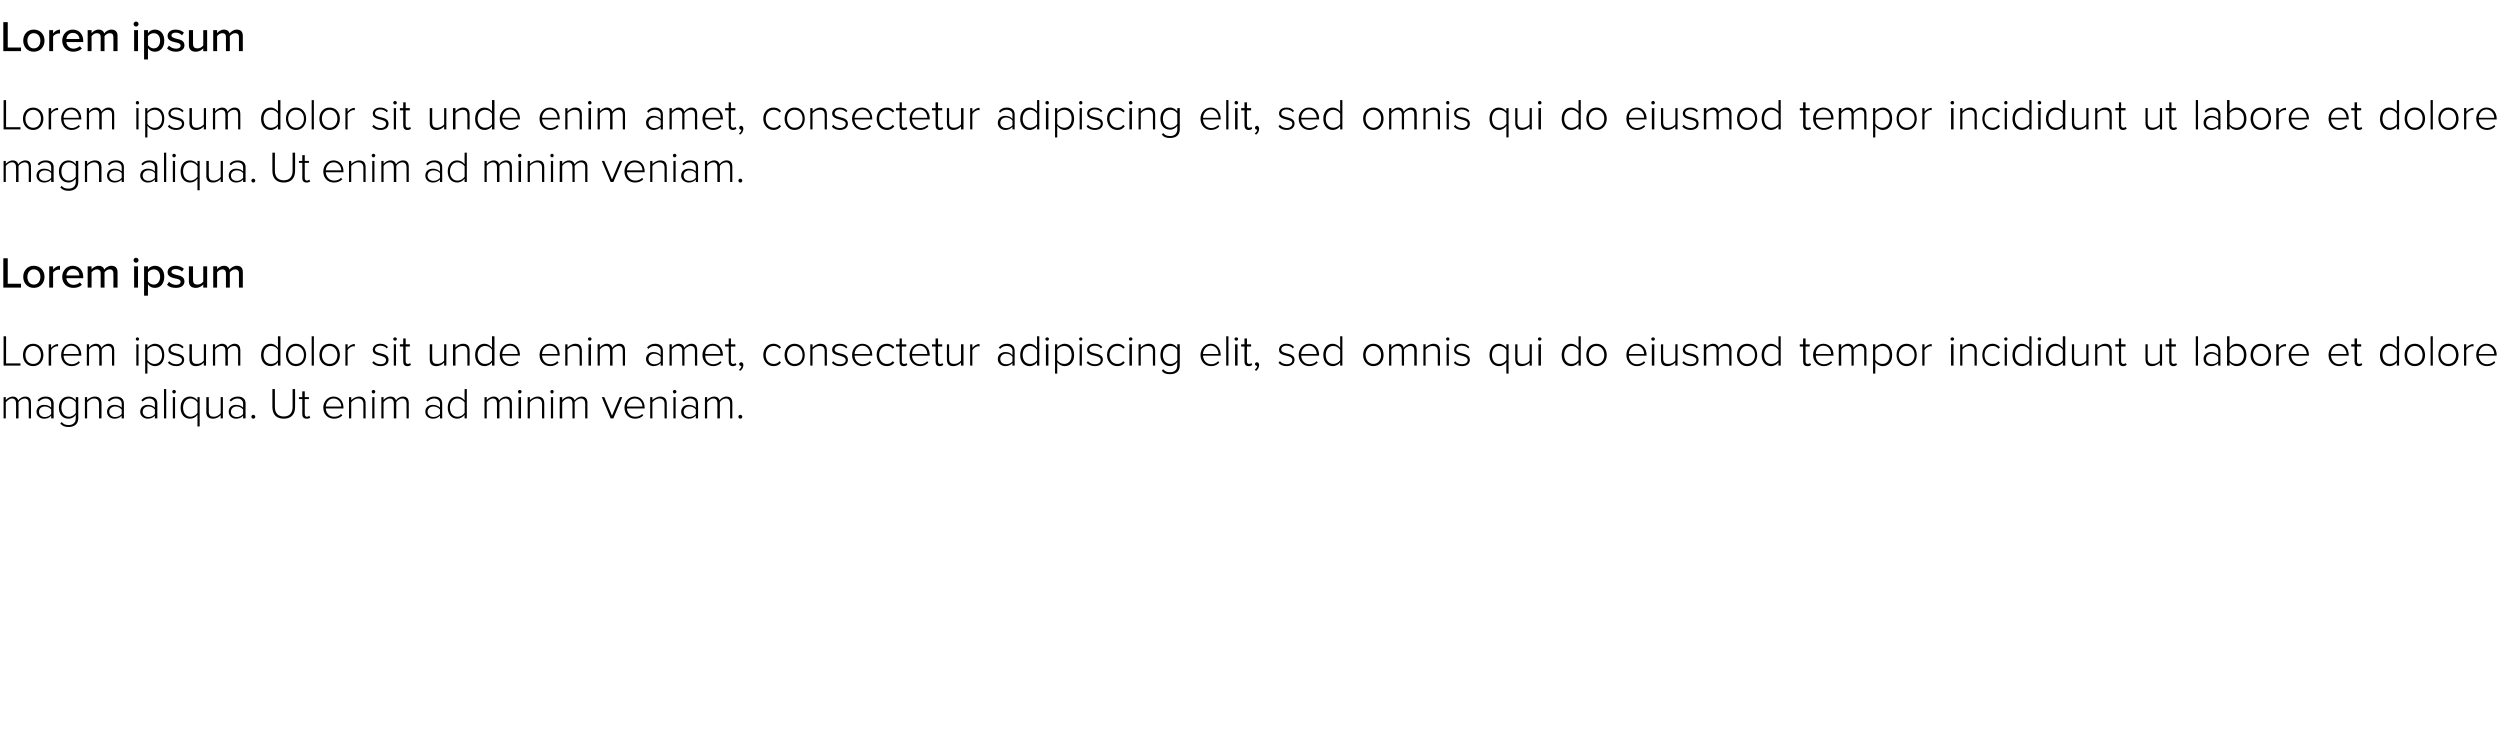 <?xml version="1.0" standalone="no"?><!DOCTYPE svg PUBLIC "-//W3C//DTD SVG 1.1//EN" "http://www.w3.org/Graphics/SVG/1.1/DTD/svg11.dtd"><svg xmlns="http://www.w3.org/2000/svg" version="1.1" width="904px" height="266.9px" viewBox="0 -6 904 266.9" style="top:-6px"><desc>Lorem ipsum Lorem ipsum dolor sit unde enim amet, consectetur adipiscing elit, sed omnis qui do eiusmod tempor incidi</desc><defs/><g id="Polygon67352"><path d="m10.4 139.9c0-1.1-.4-1.8-1.5-1.8c-.8 0-1.8.6-2.2 1.3v5.9h-.9s.05-5.42 0-5.4c0-1.1-.4-1.8-1.5-1.8c-.8 0-1.7.7-2.2 1.4v5.8h-.8v-7.7h.8s.01 1.14 0 1.1c.3-.5 1.4-1.3 2.5-1.3c1.2 0 1.8.7 2 1.4c.4-.7 1.5-1.4 2.5-1.4c1.5 0 2.1.8 2.1 2.3c.04.02 0 5.6 0 5.6h-.8s.02-5.42 0-5.4zm8.1 4.4c-.6.8-1.5 1.1-2.6 1.1c-1.3 0-2.7-.9-2.7-2.5c0-1.7 1.4-2.5 2.7-2.5c1.1 0 2 .3 2.6 1v-1.5c0-1.1-.9-1.8-2-1.8c-1 0-1.7.4-2.4 1.1l-.5-.5c.8-.9 1.7-1.3 2.9-1.3c1.6 0 2.9.7 2.9 2.5c-.04-.05 0 5.4 0 5.4h-.9s.04-.95 0-1zm0-2.2c-.5-.7-1.4-1.1-2.3-1.1c-1.3 0-2.1.8-2.1 1.9c0 1.1.8 1.9 2.1 1.9c.9 0 1.8-.4 2.3-1.1v-1.6zm3.8 4.5c.6.8 1.4 1.1 2.5 1.1c1.4 0 2.6-.7 2.6-2.5V144c-.5.8-1.5 1.4-2.6 1.4c-2.1 0-3.5-1.5-3.5-4c0-2.4 1.4-4 3.5-4c1 0 2 .5 2.6 1.4c.03.02 0-1.2 0-1.2h.9s-.03 7.57 0 7.6c0 2.3-1.6 3.2-3.5 3.2c-1.3 0-2.1-.3-3-1.2l.5-.6zm5.1-7.1c-.4-.7-1.4-1.4-2.5-1.4c-1.7 0-2.7 1.5-2.7 3.3c0 1.9 1 3.3 2.7 3.3c1.1 0 2.1-.7 2.5-1.4v-3.8zm8.4.6c0-1.5-.7-2-1.8-2c-1 0-2 .7-2.5 1.4v5.8h-.8v-7.7h.8s-.01 1.14 0 1.1c.5-.6 1.6-1.3 2.8-1.3c1.5 0 2.4.8 2.4 2.5c-.03-.02 0 5.4 0 5.4h-.9s.05-5.23 0-5.2zm8.2 4.2c-.7.8-1.6 1.1-2.6 1.1c-1.4 0-2.7-.9-2.7-2.5c0-1.7 1.3-2.5 2.7-2.5c1 0 1.9.3 2.6 1v-1.5c0-1.1-1-1.8-2.1-1.8c-1 0-1.7.4-2.4 1.1l-.5-.5c.8-.9 1.7-1.3 3-1.3c1.5 0 2.8.7 2.8 2.5v5.4h-.8s-.04-.95 0-1zm0-2.2c-.6-.7-1.4-1.1-2.4-1.1c-1.2 0-2.1.8-2.1 1.9c0 1.1.9 1.9 2.1 1.9c1 0 1.8-.4 2.4-1.1v-1.6zm12 2.2c-.7.8-1.5 1.1-2.6 1.1c-1.3 0-2.7-.9-2.7-2.5c0-1.7 1.4-2.5 2.7-2.5c1.1 0 1.9.3 2.6 1v-1.5c0-1.1-.9-1.8-2-1.8c-1 0-1.7.4-2.4 1.1l-.5-.5c.8-.9 1.7-1.3 2.9-1.3c1.6 0 2.9.7 2.9 2.5c-.04-.05 0 5.4 0 5.4h-.9s.03-.95 0-1zm0-2.2c-.5-.7-1.4-1.1-2.3-1.1c-1.3 0-2.1.8-2.1 1.9c0 1.1.8 1.9 2.1 1.9c.9 0 1.8-.4 2.3-1.1v-1.6zm3.3-7.4h.8v10.6h-.8v-10.6zm3 .9c0-.3.3-.6.6-.6c.4 0 .7.3.7.6c0 .4-.3.7-.7.7c-.3 0-.6-.3-.6-.7zm.2 2h.8v7.7h-.8v-7.7zm8.9 10.6V144c-.6.9-1.6 1.4-2.7 1.4c-2 0-3.4-1.5-3.4-4c0-2.5 1.4-4 3.4-4c1.2 0 2.2.6 2.7 1.4v-1.2h.8v10.6h-.8zm0-8.7c-.4-.7-1.5-1.4-2.5-1.4c-1.7 0-2.7 1.5-2.7 3.3c0 1.9 1 3.3 2.7 3.3c1 0 2.1-.7 2.5-1.4v-3.8zm8.4 4.6c-.6.7-1.6 1.3-2.7 1.3c-1.6 0-2.5-.7-2.5-2.4c.05-.02 0-5.4 0-5.4h.9s-.03 5.19 0 5.2c0 1.5.7 1.9 1.8 1.9c1 0 2-.6 2.5-1.3c.02.03 0-5.8 0-5.8h.8v7.7h-.8s.02-1.17 0-1.2zm8.1.2c-.6.8-1.5 1.1-2.6 1.1c-1.3 0-2.6-.9-2.6-2.5c0-1.7 1.3-2.5 2.6-2.5c1.1 0 2 .3 2.6 1v-1.5c0-1.1-.9-1.8-2-1.8c-1 0-1.7.4-2.4 1.1l-.5-.5c.8-.9 1.7-1.3 3-1.3c1.5 0 2.8.7 2.8 2.5c-.04-.05 0 5.4 0 5.4h-.9s.04-.95 0-1zm0-2.2c-.5-.7-1.4-1.1-2.3-1.1c-1.3 0-2.1.8-2.1 1.9c0 1.1.8 1.9 2.1 1.9c.9 0 1.8-.4 2.3-1.1v-1.6zm3.7 1.9c.4 0 .7.3.7.7c0 .4-.3.7-.7.7c-.4 0-.7-.3-.7-.7c0-.4.3-.7.7-.7zm6.9-9.3h.9v6.5c0 2.1 1.1 3.4 3.2 3.4c2.1 0 3.2-1.3 3.2-3.4c.02-.03 0-6.5 0-6.5h.9s.04 6.49 0 6.5c0 2.6-1.4 4.2-4.1 4.2c-2.7 0-4.1-1.6-4.1-4.2v-6.5zm10.8 9.1c.05-.02 0-5.5 0-5.5h-1.2v-.7h1.2v-2.1h.9v2.1h1.5v.7h-1.5v5.3c0 .7.2 1.1.8 1.1c.3 0 .7-.2.8-.4l.4.7c-.3.3-.7.4-1.3.4c-1.1 0-1.6-.6-1.6-1.6zm11.3-6.4c2.3 0 3.6 1.8 3.6 4.1c.03-.04 0 .2 0 .2c0 0-6.39-.02-6.4 0c.1 1.6 1.2 3 3 3c1 0 1.9-.3 2.5-1l.5.5c-.8.8-1.8 1.2-3 1.2c-2.3 0-3.9-1.6-3.9-4c0-2.2 1.6-4 3.7-4zm-2.8 3.6h5.6c0-1.3-.9-2.9-2.8-2.9c-1.8 0-2.7 1.6-2.8 2.9zm13.6-.9c0-1.5-.8-2-1.9-2c-1 0-2 .7-2.5 1.4c.02-.05 0 5.8 0 5.8h-.8v-7.7h.8s.02 1.14 0 1.1c.6-.6 1.7-1.3 2.8-1.3c1.5 0 2.4.8 2.4 2.5v5.4h-.8s-.02-5.23 0-5.2zm3-4.5c0-.3.3-.6.6-.6c.4 0 .7.3.7.6c0 .4-.3.7-.7.7c-.3 0-.6-.3-.6-.7zm.2 2h.8v7.7h-.8v-7.7zm12.4 2.3c0-1.1-.5-1.8-1.6-1.8c-.8 0-1.7.6-2.1 1.3c-.04.04 0 5.9 0 5.9h-.9s.02-5.42 0-5.4c0-1.1-.4-1.8-1.5-1.8c-.8 0-1.8.7-2.2 1.4c-.02-.05 0 5.8 0 5.8h-.8v-7.7h.8s-.02 1.14 0 1.1c.3-.5 1.3-1.3 2.5-1.3c1.2 0 1.8.7 2 1.4c.4-.7 1.4-1.4 2.5-1.4c1.4 0 2.1.8 2.1 2.3v5.6h-.8v-5.4zm12.1 4.4c-.7.8-1.6 1.1-2.6 1.1c-1.4 0-2.7-.9-2.7-2.5c0-1.7 1.3-2.5 2.7-2.5c1 0 1.9.3 2.6 1v-1.5c0-1.1-1-1.8-2.1-1.8c-1 0-1.7.4-2.4 1.1l-.5-.5c.8-.9 1.7-1.3 3-1.3c1.5 0 2.8.7 2.8 2.5c-.02-.05 0 5.4 0 5.4h-.8s-.04-.95 0-1zm0-2.2c-.6-.7-1.4-1.1-2.4-1.1c-1.2 0-2.1.8-2.1 1.9c0 1.1.9 1.9 2.1 1.9c1 0 1.8-.4 2.4-1.1v-1.6zm8.9 1.9c-.6.8-1.6 1.4-2.7 1.4c-2 0-3.4-1.5-3.4-4c0-2.4 1.4-4 3.4-4c1.1 0 2 .5 2.7 1.4c-.05.02 0-4.1 0-4.1h.8v10.6h-.8s-.05-1.27 0-1.3zm0-4.5c-.5-.7-1.5-1.4-2.6-1.4c-1.7 0-2.7 1.5-2.7 3.3c0 1.9 1 3.3 2.7 3.3c1.1 0 2.1-.6 2.6-1.4v-3.8zm16.3.4c0-1.1-.5-1.8-1.5-1.8c-.9 0-1.8.6-2.2 1.3c-.04.04 0 5.9 0 5.9h-.9s.02-5.42 0-5.4c0-1.1-.4-1.8-1.5-1.8c-.8 0-1.8.7-2.2 1.4v5.8h-.8v-7.7h.8s-.01 1.14 0 1.1c.3-.5 1.4-1.3 2.5-1.3c1.2 0 1.8.7 2 1.4c.4-.7 1.4-1.4 2.5-1.4c1.4 0 2.1.8 2.1 2.3c.02.02 0 5.6 0 5.6h-.8v-5.4zm3-4.3c0-.3.3-.6.6-.6c.4 0 .7.3.7.6c0 .4-.3.7-.7.7c-.3 0-.6-.3-.6-.7zm.2 2h.9v7.7h-.9v-7.7zm8.5 2.5c0-1.5-.8-2-1.9-2c-1 0-2 .7-2.5 1.4v5.8h-.8v-7.7h.8v1.1c.6-.6 1.7-1.3 2.8-1.3c1.5 0 2.4.8 2.4 2.5c-.02-.02 0 5.4 0 5.4h-.8s-.05-5.23 0-5.2zm3-4.5c0-.3.3-.6.6-.6c.4 0 .6.3.6.6c0 .4-.2.7-.6.7c-.3 0-.6-.3-.6-.7zm.2 2h.8v7.7h-.8v-7.7zm12.4 2.3c0-1.1-.5-1.8-1.6-1.8c-.8 0-1.7.6-2.2 1.3c.03.04 0 5.9 0 5.9h-.8v-5.4c0-1.1-.5-1.8-1.5-1.8c-.9 0-1.8.7-2.2 1.4c-.04-.05 0 5.8 0 5.8h-.9v-7.7h.9s-.04 1.14 0 1.1c.3-.5 1.3-1.3 2.4-1.3c1.2 0 1.9.7 2.1 1.4c.4-.7 1.4-1.4 2.5-1.4c1.4 0 2.1.8 2.1 2.3v5.6h-.8s-.03-5.42 0-5.4zm6-2.3h.9l2.8 6.7l2.8-6.7h.9l-3.2 7.7h-1l-3.2-7.7zm11.9-.2c2.3 0 3.6 1.8 3.6 4.1c.02-.04 0 .2 0 .2c0 0-6.4-.02-6.4 0c.1 1.6 1.2 3 3 3c1 0 1.8-.3 2.5-1l.4.5c-.7.8-1.7 1.2-3 1.2c-2.2 0-3.8-1.6-3.8-4c0-2.2 1.6-4 3.7-4zm-2.8 3.6h5.6c0-1.3-.9-2.9-2.8-2.9c-1.8 0-2.7 1.6-2.8 2.9zm13.6-.9c0-1.5-.8-2-1.9-2c-1 0-2 .7-2.5 1.4v5.8h-.8v-7.7h.8s.01 1.14 0 1.1c.6-.6 1.7-1.3 2.8-1.3c1.5 0 2.4.8 2.4 2.5v5.4h-.8s-.04-5.23 0-5.2zm3-4.5c0-.3.3-.6.6-.6c.4 0 .7.3.7.6c0 .4-.3.7-.7.7c-.3 0-.6-.3-.6-.7zm.2 2h.8v7.7h-.8v-7.7zm8.1 6.7c-.7.8-1.5 1.1-2.6 1.1c-1.3 0-2.7-.9-2.7-2.5c0-1.7 1.4-2.5 2.7-2.5c1.1 0 1.9.3 2.6 1v-1.5c0-1.1-.9-1.8-2-1.8c-1 0-1.7.4-2.4 1.1l-.5-.5c.8-.9 1.7-1.3 2.9-1.3c1.6 0 2.8.7 2.8 2.5c.04-.05 0 5.4 0 5.4h-.8s.02-.95 0-1zm0-2.2c-.5-.7-1.4-1.1-2.3-1.1c-1.3 0-2.1.8-2.1 1.9c0 1.1.8 1.9 2.1 1.9c.9 0 1.8-.4 2.3-1.1v-1.6zm12.4-2.2c0-1.1-.5-1.8-1.5-1.8c-.9 0-1.8.6-2.2 1.3c-.04.04 0 5.9 0 5.9h-.9s.02-5.42 0-5.4c0-1.1-.4-1.8-1.5-1.8c-.8 0-1.8.7-2.2 1.4c-.02-.05 0 5.8 0 5.8h-.8v-7.7h.8s-.02 1.14 0 1.1c.3-.5 1.4-1.3 2.5-1.3c1.2 0 1.8.7 2 1.4c.4-.7 1.4-1.4 2.5-1.4c1.4 0 2.1.8 2.1 2.3c.02.02 0 5.6 0 5.6h-.8v-5.4zm3.7 4.1c.4 0 .7.3.7.7c0 .4-.3.7-.7.7c-.4 0-.7-.3-.7-.7c0-.4.3-.7.7-.7z" stroke="none" fill="#000"/></g><g id="Polygon67351"><path d="m1.3 115.6h.9v9.8h5.2v.8H1.3v-10.6zm7 6.8c0-2.3 1.4-4.1 3.7-4.1c2.2 0 3.7 1.8 3.7 4.1c0 2.2-1.5 4-3.7 4c-2.3 0-3.7-1.8-3.7-4zm6.5 0c0-1.7-1-3.3-2.8-3.3c-1.8 0-2.8 1.6-2.8 3.3c0 1.7 1 3.2 2.8 3.2c1.8 0 2.8-1.5 2.8-3.2zm2.8-3.9h.9s-.05 1.34 0 1.3c.6-.8 1.5-1.4 2.5-1.4v.9c-.1 0-.2-.1-.4-.1c-.7 0-1.8.7-2.1 1.4c-.05 0 0 5.6 0 5.6h-.9v-7.7zm8.2-.2c2.3 0 3.6 1.9 3.6 4.1c-.02 0 0 .2 0 .2c0 0-6.44.02-6.4 0c0 1.7 1.2 3.1 3 3.1c.9 0 1.8-.4 2.5-1.1l.4.5c-.8.8-1.7 1.3-3 1.3c-2.2 0-3.8-1.7-3.8-4c0-2.3 1.5-4.1 3.7-4.1zM23 122h5.5c0-1.3-.8-3-2.8-3c-1.8 0-2.7 1.6-2.7 3zm17.5-1.2c0-1.1-.5-1.7-1.6-1.7c-.8 0-1.7.6-2.1 1.3c-.05-.02 0 5.8 0 5.8h-.9v-5.4c0-1.1-.4-1.7-1.5-1.7c-.8 0-1.8.6-2.2 1.3c-.02 0 0 5.8 0 5.8h-.8v-7.7h.8s-.02 1.18 0 1.2c.3-.5 1.3-1.4 2.5-1.4c1.1 0 1.8.7 2 1.5c.4-.7 1.4-1.5 2.5-1.5c1.4 0 2.1.8 2.1 2.4v5.5h-.8s-.02-5.38 0-5.4zm8.6-4.2c0-.4.3-.6.6-.6c.3 0 .6.2.6.6c0 .3-.3.6-.6.6c-.3 0-.6-.3-.6-.6zm.2 1.9h.8v7.7h-.8v-7.7zm3.2 10.6v-10.6h.8s.04 1.24 0 1.2c.6-.7 1.6-1.4 2.7-1.4c2.1 0 3.4 1.6 3.4 4.1c0 2.4-1.3 4-3.4 4c-1.1 0-2-.6-2.7-1.4c.04-.04 0 4.1 0 4.1h-.8zm3.4-10c-1.1 0-2.1.6-2.6 1.4v3.7c.5.8 1.5 1.4 2.6 1.4c1.7 0 2.7-1.4 2.7-3.2c0-1.9-1-3.3-2.7-3.3zm5.3 5.5c.5.6 1.4 1.1 2.5 1.1c1.3 0 2.1-.6 2.1-1.5c0-1-1.1-1.3-2.2-1.6c-1.3-.3-2.7-.6-2.7-2.1c0-1.2 1-2.2 2.8-2.2c1.3 0 2.1.5 2.7 1.2l-.5.5c-.4-.6-1.2-1-2.2-1c-1.2 0-2 .6-2 1.4c0 .9 1 1.1 2.1 1.4c1.3.3 2.8.7 2.8 2.3c0 1.3-1 2.3-2.9 2.3c-1.2 0-2.2-.4-3-1.2l.5-.6zm12.5.5c-.6.7-1.6 1.3-2.7 1.3c-1.6 0-2.5-.7-2.5-2.5c.05.02 0-5.4 0-5.4h.9s-.03 5.23 0 5.2c0 1.5.7 1.9 1.8 1.9c1 0 2-.5 2.5-1.2c.02-.03 0-5.9 0-5.9h.8v7.7h-.8s.02-1.13 0-1.1zm12.4-4.3c0-1.1-.5-1.7-1.5-1.7c-.9 0-1.8.6-2.2 1.3c-.04-.02 0 5.8 0 5.8h-.9s.02-5.38 0-5.4c0-1.1-.4-1.7-1.5-1.7c-.8 0-1.8.6-2.2 1.3v5.8h-.8v-7.7h.8v1.2c.3-.5 1.4-1.4 2.5-1.4c1.2 0 1.8.7 2 1.5c.4-.7 1.4-1.5 2.5-1.5c1.4 0 2.1.8 2.1 2.4c.02-.03 0 5.5 0 5.5h-.8v-5.4zm14.4 4.2c-.5.8-1.5 1.4-2.6 1.4c-2.1 0-3.5-1.6-3.5-4c0-2.5 1.4-4.1 3.5-4.1c1.1 0 2 .6 2.6 1.5c.04-.04 0-4.2 0-4.2h.9v10.6h-.9s.04-1.23 0-1.2zm0-4.5c-.4-.8-1.4-1.4-2.5-1.4c-1.7 0-2.7 1.4-2.7 3.3c0 1.8 1 3.2 2.7 3.2c1.1 0 2.1-.6 2.5-1.3v-3.8zm2.9 1.9c0-2.3 1.4-4.1 3.6-4.1c2.3 0 3.7 1.8 3.7 4.1c0 2.2-1.4 4-3.7 4c-2.2 0-3.6-1.8-3.6-4zm6.5 0c0-1.7-1-3.3-2.9-3.3c-1.7 0-2.8 1.6-2.8 3.3c0 1.7 1.1 3.2 2.8 3.2c1.9 0 2.9-1.5 2.9-3.2zm2.8-6.8h.8v10.6h-.8v-10.6zm2.8 6.8c0-2.3 1.4-4.1 3.7-4.1c2.3 0 3.7 1.8 3.7 4.1c0 2.2-1.4 4-3.7 4c-2.3 0-3.7-1.8-3.7-4zm6.5 0c0-1.7-1-3.3-2.8-3.3c-1.8 0-2.8 1.6-2.8 3.3c0 1.7 1 3.2 2.8 3.2c1.8 0 2.8-1.5 2.8-3.2zm2.9-3.9h.8s-.02 1.34 0 1.3c.6-.8 1.5-1.4 2.6-1.4v.9c-.2 0-.3-.1-.4-.1c-.8 0-1.9.7-2.2 1.4c-.02 0 0 5.6 0 5.6h-.8v-7.7zm10.2 6.1c.5.6 1.4 1.1 2.5 1.1c1.3 0 2-.6 2-1.5c0-1-1-1.3-2.1-1.6c-1.3-.3-2.7-.6-2.7-2.1c0-1.2 1-2.2 2.7-2.2c1.3 0 2.2.5 2.8 1.2l-.5.5c-.4-.6-1.3-1-2.3-1c-1.2 0-1.9.6-1.9 1.4c0 .9 1 1.1 2.1 1.4c1.3.3 2.8.7 2.8 2.3c0 1.3-1 2.3-2.9 2.3c-1.3 0-2.2-.4-3-1.2l.5-.6zm7.1-8c0-.4.3-.6.6-.6c.4 0 .7.2.7.6c0 .3-.3.6-.7.6c-.3 0-.6-.3-.6-.6zm.2 1.9h.8v7.7h-.8v-7.7zm3.4 6.2c.02.02 0-5.4 0-5.4h-1.2v-.8h1.2v-2.1h.9v2.1h1.5v.8h-1.5s-.04 5.29 0 5.3c0 .6.2 1 .8 1c.3 0 .6-.1.8-.3l.3.6c-.3.3-.6.5-1.3.5c-1 0-1.5-.6-1.5-1.7zm14.8.4c-.6.7-1.6 1.3-2.8 1.3c-1.5 0-2.4-.7-2.4-2.5c.03.02 0-5.4 0-5.4h.9s-.05 5.23 0 5.2c0 1.5.7 1.9 1.8 1.9c1 0 2-.5 2.5-1.2v-5.9h.8v7.7h-.8s.01-1.13 0-1.1zm8.4-4.1c0-1.5-.7-1.9-1.8-1.9c-1 0-2 .6-2.5 1.3c-.03 0 0 5.8 0 5.8h-.9v-7.7h.9s-.03 1.18 0 1.2c.5-.7 1.6-1.4 2.7-1.4c1.6 0 2.4.8 2.4 2.5c.05.02 0 5.4 0 5.4h-.8s.02-5.18 0-5.2zm8.9 4c-.5.8-1.5 1.4-2.7 1.4c-2 0-3.4-1.6-3.4-4c0-2.5 1.4-4.1 3.4-4.1c1.1 0 2.1.6 2.7 1.5c.02-.04 0-4.2 0-4.2h.9v10.6h-.9s.02-1.23 0-1.2zm0-4.5c-.4-.8-1.4-1.4-2.5-1.4c-1.7 0-2.7 1.4-2.7 3.3c0 1.8 1 3.2 2.7 3.2c1.1 0 2.1-.6 2.5-1.3v-3.8zm6.5-2.2c2.4 0 3.6 1.9 3.6 4.1c.05 0 0 .2 0 .2c0 0-6.37.02-6.4 0c.1 1.7 1.2 3.1 3 3.1c1 0 1.9-.4 2.5-1.1l.5.5c-.8.8-1.8 1.3-3 1.3c-2.3 0-3.9-1.7-3.9-4c0-2.3 1.6-4.1 3.7-4.1zm-2.8 3.7h5.6c0-1.3-.9-3-2.8-3c-1.8 0-2.7 1.6-2.8 3zm17.2-3.7c2.4 0 3.6 1.9 3.6 4.1c.05 0 0 .2 0 .2c0 0-6.37.02-6.4 0c.1 1.7 1.2 3.1 3 3.1c1 0 1.9-.4 2.5-1.1l.5.5c-.8.8-1.8 1.3-3 1.3c-2.3 0-3.9-1.7-3.9-4c0-2.3 1.6-4.1 3.7-4.1zM196 122h5.6c0-1.3-.9-3-2.8-3c-1.8 0-2.7 1.6-2.8 3zm13.6-1c0-1.5-.7-1.9-1.9-1.9c-.9 0-2 .6-2.5 1.3c.04 0 0 5.8 0 5.8h-.8v-7.7h.8s.04 1.18 0 1.2c.6-.7 1.7-1.4 2.8-1.4c1.6 0 2.4.8 2.4 2.5c.02.02 0 5.4 0 5.4h-.8V121zm3-4.4c0-.4.3-.6.7-.6c.3 0 .6.2.6.6c0 .3-.3.6-.6.6c-.4 0-.7-.3-.7-.6zm.2 1.9h.9v7.7h-.9v-7.7zm12.4 2.3c0-1.1-.5-1.7-1.5-1.7c-.9 0-1.8.6-2.2 1.3c-.02-.02 0 5.8 0 5.8h-.9s.04-5.38 0-5.4c0-1.1-.4-1.7-1.5-1.7c-.8 0-1.7.6-2.2 1.3v5.8h-.8v-7.7h.8v1.2c.3-.5 1.4-1.4 2.5-1.4c1.2 0 1.8.7 2 1.5c.4-.7 1.5-1.5 2.5-1.5c1.5 0 2.1.8 2.1 2.4c.03-.03 0 5.5 0 5.5h-.8v-5.4zm13.7 4.5c-.7.7-1.6 1.1-2.6 1.1c-1.3 0-2.7-.9-2.7-2.6c0-1.6 1.3-2.5 2.7-2.5c1 0 1.9.3 2.6 1.1v-1.6c0-1.1-.9-1.7-2.1-1.7c-.9 0-1.7.3-2.4 1.1l-.4-.6c.8-.8 1.6-1.3 2.9-1.3c1.6 0 2.8.8 2.8 2.5v5.4h-.8s-.02-.91 0-.9zm0-2.3c-.6-.7-1.4-1.1-2.3-1.1c-1.3 0-2.1.9-2.1 1.9c0 1.1.8 1.9 2.1 1.9c.9 0 1.7-.3 2.3-1V123zm12.4-2.2c0-1.1-.5-1.7-1.6-1.7c-.8 0-1.8.6-2.2 1.3c.02-.02 0 5.8 0 5.8h-.8s-.02-5.38 0-5.4c0-1.1-.5-1.7-1.6-1.7c-.8 0-1.7.6-2.2 1.3c.05 0 0 5.8 0 5.8h-.8v-7.7h.8s.05 1.18 0 1.2c.4-.5 1.4-1.4 2.5-1.4c1.2 0 1.9.7 2 1.5c.5-.7 1.5-1.5 2.6-1.5c1.4 0 2.1.8 2.1 2.4c-.02-.03 0 5.5 0 5.5h-.8s-.05-5.38 0-5.4zm6.4-2.5c2.4 0 3.7 1.9 3.7 4.1c-.03 0 0 .2 0 .2c0 0-6.45.02-6.4 0c0 1.7 1.1 3.1 2.9 3.1c1 0 1.9-.4 2.6-1.1l.4.5c-.8.8-1.7 1.3-3 1.3c-2.2 0-3.9-1.7-3.9-4c0-2.3 1.6-4.1 3.7-4.1zM255 122h5.5c0-1.3-.8-3-2.8-3c-1.8 0-2.7 1.6-2.7 3zm8.5 2.7v-5.4h-1.3v-.8h1.3v-2.1h.8v2.1h1.6v.8h-1.6s.04 5.29 0 5.3c0 .6.3 1 .8 1c.4 0 .7-.1.9-.3l.3.6c-.3.3-.7.5-1.3.5c-1 0-1.5-.6-1.5-1.7zm3.7 3c.5-.3.9-.9.9-1.4h-.2c-.3 0-.6-.3-.6-.7c0-.3.3-.6.7-.6c.4 0 .8.3.8 1c0 .9-.5 1.7-1.2 2.1l-.4-.4zm12.5-9.4c1.3 0 2.1.6 2.7 1.3l-.5.5c-.6-.7-1.3-1-2.1-1c-1.8 0-2.9 1.4-2.9 3.3c0 1.8 1.1 3.2 2.9 3.2c.8 0 1.5-.3 2.1-1l.5.5c-.6.8-1.4 1.3-2.7 1.3c-2.2 0-3.7-1.8-3.7-4c0-2.3 1.5-4.1 3.7-4.1zm4 4.1c0-2.3 1.4-4.1 3.6-4.1c2.3 0 3.7 1.8 3.7 4.1c0 2.2-1.4 4-3.7 4c-2.2 0-3.6-1.8-3.6-4zm6.5 0c0-1.7-1-3.3-2.9-3.3c-1.7 0-2.7 1.6-2.7 3.3c0 1.7 1 3.2 2.7 3.2c1.9 0 2.9-1.5 2.9-3.2zm8-1.4c0-1.5-.7-1.9-1.9-1.9c-.9 0-2 .6-2.5 1.3c.04 0 0 5.8 0 5.8h-.8v-7.7h.8s.04 1.18 0 1.2c.6-.7 1.7-1.4 2.8-1.4c1.6 0 2.4.8 2.4 2.5c.02.02 0 5.4 0 5.4h-.8V121zm3.1 3.6c.5.6 1.3 1.1 2.4 1.1c1.3 0 2.1-.6 2.1-1.5c0-1-1.1-1.3-2.2-1.6c-1.2-.3-2.7-.6-2.7-2.1c0-1.2 1-2.2 2.8-2.2c1.3 0 2.2.5 2.7 1.2l-.4.5c-.5-.6-1.3-1-2.3-1c-1.2 0-1.9.6-1.9 1.4c0 .9.9 1.1 2 1.4c1.3.3 2.8.7 2.8 2.3c0 1.3-1 2.3-2.9 2.3c-1.2 0-2.2-.4-2.9-1.2l.5-.6zm10.5-6.3c2.4 0 3.6 1.9 3.6 4.1c.04 0 0 .2 0 .2c0 0-6.37.02-6.4 0c.1 1.7 1.2 3.1 3 3.1c1 0 1.9-.4 2.5-1.1l.5.5c-.8.8-1.8 1.3-3 1.3c-2.3 0-3.9-1.7-3.9-4c0-2.3 1.6-4.1 3.7-4.1zM309 122h5.6c0-1.3-.9-3-2.8-3c-1.8 0-2.7 1.6-2.8 3zm11.7-3.7c1.3 0 2.1.6 2.7 1.3l-.6.5c-.5-.7-1.2-1-2.1-1c-1.7 0-2.8 1.4-2.8 3.3c0 1.8 1.1 3.2 2.8 3.2c.9 0 1.6-.3 2.1-1l.6.5c-.6.8-1.4 1.3-2.7 1.3c-2.3 0-3.7-1.8-3.7-4c0-2.3 1.4-4.1 3.7-4.1zm4.6 6.4c-.04.02 0-5.4 0-5.4H324v-.8h1.3v-2.1h.8v2.1h1.6v.8h-1.6v5.3c0 .6.3 1 .8 1c.4 0 .7-.1.9-.3l.3.6c-.3.3-.7.5-1.3.5c-1 0-1.5-.6-1.5-1.7zm7.3-6.4c2.3 0 3.6 1.9 3.6 4.1v.2s-6.43.02-6.4 0c0 1.7 1.2 3.1 3 3.1c.9 0 1.8-.4 2.5-1.1l.4.5c-.8.8-1.7 1.3-3 1.3c-2.2 0-3.8-1.7-3.8-4c0-2.3 1.5-4.1 3.7-4.1zm-2.8 3.7h5.5c0-1.3-.8-3-2.7-3c-1.9 0-2.8 1.6-2.8 3zm8.5 2.7c.02.02 0-5.4 0-5.4H337v-.8h1.3v-2.1h.9v2.1h1.5v.8h-1.5s-.04 5.29 0 5.3c0 .6.2 1 .8 1c.3 0 .6-.1.8-.3l.3.6c-.3.3-.6.5-1.3.5c-1 0-1.5-.6-1.5-1.7zm9.2.4c-.6.7-1.6 1.3-2.7 1.3c-1.6 0-2.4-.7-2.4-2.5c-.03.02 0-5.4 0-5.4h.8v5.2c0 1.5.7 1.9 1.8 1.9c1 0 2-.5 2.5-1.2c.04-.03 0-5.9 0-5.9h.9v7.7h-.9s.04-1.13 0-1.1zm3.3-6.6h.8v1.3c.7-.8 1.5-1.4 2.6-1.4v.9c-.1 0-.3-.1-.4-.1c-.8 0-1.8.7-2.2 1.4v5.6h-.8v-7.7zm15.3 6.8c-.7.7-1.5 1.1-2.6 1.1c-1.3 0-2.7-.9-2.7-2.6c0-1.6 1.4-2.5 2.7-2.5c1.1 0 1.9.3 2.6 1.1v-1.6c0-1.1-.9-1.7-2.1-1.7c-.9 0-1.7.3-2.4 1.1l-.4-.6c.8-.8 1.6-1.3 2.9-1.3c1.6 0 2.8.8 2.8 2.5c.02-.01 0 5.4 0 5.4h-.8s-.01-.91 0-.9zm0-2.3c-.5-.7-1.4-1.1-2.3-1.1c-1.3 0-2.1.9-2.1 1.9c0 1.1.8 1.9 2.1 1.9c.9 0 1.8-.3 2.3-1V123zm8.9 2c-.6.8-1.5 1.4-2.7 1.4c-2 0-3.4-1.6-3.4-4c0-2.5 1.4-4.1 3.4-4.1c1.1 0 2.1.6 2.7 1.5v-4.2h.8v10.6h-.8V125zm0-4.5c-.5-.8-1.5-1.4-2.5-1.4c-1.7 0-2.7 1.4-2.7 3.3c0 1.8 1 3.2 2.7 3.2c1 0 2-.6 2.5-1.3v-3.8zm3-3.9c0-.4.3-.6.7-.6c.3 0 .6.2.6.6c0 .3-.3.6-.6.6c-.4 0-.7-.3-.7-.6zm.2 1.9h.9v7.7h-.9v-7.7zm3.3 10.6v-10.6h.8v1.2c.5-.7 1.5-1.4 2.7-1.4c2 0 3.4 1.6 3.4 4.1c0 2.4-1.4 4-3.4 4c-1.1 0-2.1-.6-2.7-1.4v4.1h-.8zm3.3-10c-1 0-2.1.6-2.5 1.4v3.7c.4.8 1.5 1.4 2.5 1.4c1.7 0 2.7-1.4 2.7-3.2c0-1.9-1-3.3-2.7-3.3zm5.4-2.5c0-.4.3-.6.6-.6c.3 0 .6.2.6.6c0 .3-.3.6-.6.6c-.3 0-.6-.3-.6-.6zm.2 1.9h.8v7.7h-.8v-7.7zm3 6.1c.5.6 1.4 1.1 2.5 1.1c1.3 0 2.1-.6 2.1-1.5c0-1-1.1-1.3-2.2-1.6c-1.3-.3-2.7-.6-2.7-2.1c0-1.2 1-2.2 2.8-2.2c1.3 0 2.1.5 2.7 1.2l-.5.5c-.4-.6-1.2-1-2.2-1c-1.2 0-2 .6-2 1.4c0 .9 1 1.1 2.1 1.4c1.3.3 2.8.7 2.8 2.3c0 1.3-1 2.3-2.9 2.3c-1.2 0-2.2-.4-3-1.2l.5-.6zm10.6-6.3c1.4 0 2.1.6 2.7 1.3l-.5.5c-.6-.7-1.3-1-2.1-1c-1.8 0-2.9 1.4-2.9 3.3c0 1.8 1.1 3.2 2.9 3.2c.8 0 1.5-.3 2.1-1l.5.5c-.6.8-1.3 1.3-2.7 1.3c-2.2 0-3.7-1.8-3.7-4c0-2.3 1.5-4.1 3.7-4.1zm4.2-1.7c0-.4.3-.6.6-.6c.4 0 .7.2.7.6c0 .3-.3.6-.7.6c-.3 0-.6-.3-.6-.6zm.2 1.9h.9v7.7h-.9v-7.7zm8.5 2.5c0-1.5-.8-1.9-1.9-1.9c-1 0-2 .6-2.5 1.3v5.8h-.8v-7.7h.8v1.2c.6-.7 1.6-1.4 2.8-1.4c1.5 0 2.4.8 2.4 2.5c-.03.02 0 5.4 0 5.4h-.8s-.05-5.18 0-5.2zm3.7 6.5c.6.8 1.4 1.1 2.5 1.1c1.4 0 2.6-.7 2.6-2.5v-1.2c-.5.8-1.5 1.5-2.6 1.5c-2.1 0-3.5-1.6-3.5-4c0-2.5 1.4-4.1 3.5-4.1c1.1 0 2 .6 2.6 1.5c.04-.04 0-1.3 0-1.3h.9s-.02 7.61 0 7.6c0 2.4-1.6 3.2-3.5 3.2c-1.3 0-2.1-.2-3-1.2l.5-.6zm5.1-7c-.4-.8-1.4-1.4-2.5-1.4c-1.7 0-2.7 1.4-2.7 3.3c0 1.8 1 3.2 2.7 3.2c1.1 0 2.1-.6 2.5-1.4v-3.7zm12.1-2.2c2.3 0 3.6 1.9 3.6 4.1c.02 0 0 .2 0 .2c0 0-6.4.02-6.4 0c.1 1.7 1.2 3.1 3 3.1c1 0 1.8-.4 2.5-1.1l.4.5c-.7.8-1.7 1.3-3 1.3c-2.2 0-3.8-1.7-3.8-4c0-2.3 1.6-4.1 3.7-4.1zM435 122h5.6c0-1.3-.9-3-2.8-3c-1.8 0-2.7 1.6-2.8 3zm8.4-6.4h.8v10.6h-.8v-10.6zm3 1c0-.4.3-.6.6-.6c.4 0 .7.2.7.6c0 .3-.3.6-.7.6c-.3 0-.6-.3-.6-.6zm.2 1.9h.9v7.7h-.9v-7.7zm3.4 6.2c.02.02 0-5.4 0-5.4h-1.2v-.8h1.2v-2.1h.9v2.1h1.5v.8h-1.5s-.04 5.29 0 5.3c0 .6.2 1 .8 1c.3 0 .6-.1.8-.3l.3.6c-.3.3-.6.5-1.3.5c-1 0-1.5-.6-1.5-1.7zm3.7 3c.5-.3.9-.9.9-1.4h-.1c-.4 0-.7-.3-.7-.7c0-.3.3-.6.7-.6c.4 0 .8.3.8 1c0 .9-.5 1.7-1.1 2.1l-.5-.4zm9.1-3.1c.5.6 1.4 1.1 2.5 1.1c1.2 0 2-.6 2-1.5c0-1-1-1.3-2.2-1.6c-1.2-.3-2.6-.6-2.6-2.1c0-1.2.9-2.2 2.7-2.2c1.3 0 2.2.5 2.7 1.2l-.4.5c-.5-.6-1.3-1-2.3-1c-1.2 0-1.9.6-1.9 1.4c0 .9 1 1.1 2 1.4c1.3.3 2.8.7 2.8 2.3c0 1.3-1 2.3-2.9 2.3c-1.2 0-2.2-.4-2.9-1.2l.5-.6zm10.5-6.3c2.4 0 3.7 1.9 3.7 4.1c-.04 0 0 .2 0 .2c0 0-6.46.02-6.5 0c.1 1.7 1.2 3.1 3 3.1c1 0 1.9-.4 2.6-1.1l.4.5c-.8.8-1.8 1.3-3 1.3c-2.3 0-3.9-1.7-3.9-4c0-2.3 1.6-4.1 3.7-4.1zm-2.8 3.7h5.6c0-1.3-.9-3-2.8-3c-1.8 0-2.7 1.6-2.8 3zm14.1 3c-.6.8-1.5 1.4-2.7 1.4c-2 0-3.4-1.6-3.4-4c0-2.5 1.4-4.1 3.4-4.1c1.1 0 2.1.6 2.7 1.5c-.02-.04 0-4.2 0-4.2h.8v10.6h-.8s-.02-1.23 0-1.2zm0-4.5c-.5-.8-1.5-1.4-2.5-1.4c-1.7 0-2.7 1.4-2.7 3.3c0 1.8 1 3.2 2.7 3.2c1 0 2-.6 2.5-1.3v-3.8zm8.3 1.9c0-2.3 1.5-4.1 3.7-4.1c2.3 0 3.7 1.8 3.7 4.1c0 2.2-1.4 4-3.7 4c-2.2 0-3.7-1.8-3.7-4zm6.5 0c0-1.7-1-3.3-2.8-3.3c-1.7 0-2.8 1.6-2.8 3.3c0 1.7 1.1 3.2 2.8 3.2c1.8 0 2.8-1.5 2.8-3.2zm12-1.6c0-1.1-.4-1.7-1.5-1.7c-.8 0-1.8.6-2.2 1.3v5.8h-.8s-.04-5.38 0-5.4c0-1.1-.5-1.7-1.6-1.7c-.8 0-1.7.6-2.2 1.3c.03 0 0 5.8 0 5.8h-.8v-7.7h.8s.03 1.18 0 1.2c.3-.5 1.4-1.4 2.5-1.4c1.2 0 1.8.7 2 1.5c.5-.7 1.5-1.5 2.6-1.5c1.4 0 2.1.8 2.1 2.4c-.04-.03 0 5.5 0 5.5h-.9s.04-5.38 0-5.4zm8.5.2c0-1.5-.8-1.9-1.9-1.9c-1 0-2 .6-2.5 1.3v5.8h-.8v-7.7h.8v1.2c.6-.7 1.7-1.4 2.8-1.4c1.5 0 2.4.8 2.4 2.5c-.02.02 0 5.4 0 5.4h-.8s-.05-5.18 0-5.2zm3-4.4c0-.4.3-.6.6-.6c.4 0 .6.2.6.6c0 .3-.2.6-.6.6c-.3 0-.6-.3-.6-.6zm.2 1.9h.8v7.7h-.8v-7.7zm3.1 6.1c.4.6 1.3 1.1 2.4 1.1c1.3 0 2.1-.6 2.1-1.5c0-1-1.1-1.3-2.2-1.6c-1.2-.3-2.7-.6-2.7-2.1c0-1.2 1-2.2 2.8-2.2c1.3 0 2.2.5 2.7 1.2l-.4.5c-.5-.6-1.3-1-2.3-1c-1.2 0-2 .6-2 1.4c0 .9 1 1.1 2.1 1.4c1.3.3 2.8.7 2.8 2.3c0 1.3-1 2.3-2.9 2.3c-1.2 0-2.2-.4-2.9-1.2l.5-.6zm18.5 4.5s-.03-4.14 0-4.1c-.6.8-1.6 1.4-2.7 1.4c-2 0-3.4-1.6-3.4-4c0-2.5 1.4-4.1 3.4-4.1c1.1 0 2.1.7 2.7 1.4c-.03.04 0-1.2 0-1.2h.8v10.6h-.8zm0-8.6c-.5-.8-1.5-1.4-2.6-1.4c-1.7 0-2.6 1.4-2.6 3.3c0 1.8.9 3.2 2.6 3.2c1.1 0 2.1-.6 2.6-1.4v-3.7zm8.4 4.6c-.6.7-1.7 1.3-2.8 1.3c-1.5 0-2.4-.7-2.4-2.5v-5.4h.8s.04 5.23 0 5.2c0 1.5.8 1.9 1.9 1.9c1 0 2-.5 2.5-1.2v-5.9h.8v7.7h-.8s-.01-1.13 0-1.1zm3-8.5c0-.4.3-.6.6-.6c.4 0 .7.2.7.6c0 .3-.3.6-.7.6c-.3 0-.6-.3-.6-.6zm.2 1.9h.9v7.7h-.9v-7.7zm14.5 6.5c-.6.8-1.5 1.4-2.7 1.4c-2 0-3.4-1.6-3.4-4c0-2.5 1.4-4.1 3.4-4.1c1.1 0 2.1.6 2.7 1.5c-.02-.04 0-4.2 0-4.2h.8v10.6h-.8s-.02-1.23 0-1.2zm0-4.5c-.5-.8-1.5-1.4-2.5-1.4c-1.7 0-2.7 1.4-2.7 3.3c0 1.8 1 3.2 2.7 3.2c1 0 2-.6 2.5-1.3v-3.8zm2.8 1.9c0-2.3 1.4-4.1 3.7-4.1c2.2 0 3.7 1.8 3.7 4.1c0 2.2-1.5 4-3.7 4c-2.3 0-3.7-1.8-3.7-4zm6.5 0c0-1.7-1-3.3-2.8-3.3c-1.8 0-2.8 1.6-2.8 3.3c0 1.7 1 3.2 2.8 3.2c1.8 0 2.8-1.5 2.8-3.2zm11.7-4.1c2.3 0 3.6 1.9 3.6 4.1c-.02 0 0 .2 0 .2c0 0-6.44.02-6.4 0c0 1.7 1.2 3.1 2.9 3.1c1 0 1.9-.4 2.6-1.1l.4.5c-.8.8-1.7 1.3-3 1.3c-2.2 0-3.8-1.7-3.8-4c0-2.3 1.5-4.1 3.7-4.1zM589 122h5.5c0-1.3-.8-3-2.8-3c-1.8 0-2.7 1.6-2.7 3zm8.1-5.4c0-.4.3-.6.7-.6c.3 0 .6.2.6.6c0 .3-.3.6-.6.6c-.4 0-.7-.3-.7-.6zm.2 1.9h.9v7.7h-.9v-7.7zm8.5 6.6c-.7.7-1.7 1.3-2.8 1.3c-1.6 0-2.4-.7-2.4-2.5v-5.4h.8v5.2c0 1.5.8 1.9 1.9 1.9c1 0 2-.5 2.5-1.2c-.03-.03 0-5.9 0-5.9h.8v7.7h-.8s-.03-1.13 0-1.1zm3-.5c.5.6 1.4 1.1 2.5 1.1c1.3 0 2.1-.6 2.1-1.5c0-1-1.1-1.3-2.2-1.6c-1.3-.3-2.7-.6-2.7-2.1c0-1.2 1-2.2 2.7-2.2c1.4 0 2.2.5 2.8 1.2l-.5.5c-.4-.6-1.2-1-2.3-1c-1.1 0-1.9.6-1.9 1.4c0 .9 1 1.1 2.1 1.4c1.3.3 2.8.7 2.8 2.3c0 1.3-1 2.3-2.9 2.3c-1.2 0-2.2-.4-3-1.2l.5-.6zm16.5-3.8c0-1.1-.5-1.7-1.6-1.7c-.8 0-1.7.6-2.2 1.3c.04-.02 0 5.8 0 5.8h-.8v-5.4c0-1.1-.4-1.7-1.5-1.7c-.9 0-1.8.6-2.2 1.3c-.04 0 0 5.8 0 5.8h-.9v-7.7h.9s-.04 1.18 0 1.2c.3-.5 1.3-1.4 2.4-1.4c1.2 0 1.9.7 2.1 1.5c.4-.7 1.4-1.5 2.5-1.5c1.4 0 2.1.8 2.1 2.4v5.5h-.8s-.03-5.38 0-5.4zm2.8 1.6c0-2.3 1.4-4.1 3.6-4.1c2.3 0 3.7 1.8 3.7 4.1c0 2.2-1.4 4-3.7 4c-2.2 0-3.6-1.8-3.6-4zm6.5 0c0-1.7-1-3.3-2.9-3.3c-1.7 0-2.7 1.6-2.7 3.3c0 1.7 1 3.2 2.7 3.2c1.9 0 2.9-1.5 2.9-3.2zm8.5 2.6c-.6.8-1.6 1.4-2.7 1.4c-2 0-3.4-1.6-3.4-4c0-2.5 1.4-4.1 3.4-4.1c1.1 0 2.1.6 2.7 1.5c-.03-.04 0-4.2 0-4.2h.8v10.6h-.8s-.03-1.23 0-1.2zm0-4.5c-.5-.8-1.5-1.4-2.6-1.4c-1.7 0-2.6 1.4-2.6 3.3c0 1.8.9 3.2 2.6 3.2c1.1 0 2.1-.6 2.6-1.3v-3.8zm8.9 4.2c.04.02 0-5.4 0-5.4h-1.2v-.8h1.2v-2.1h.9v2.1h1.5v.8h-1.5s-.02 5.29 0 5.3c0 .6.2 1 .8 1c.3 0 .7-.1.8-.3l.4.6c-.3.3-.7.5-1.3.5c-1.1 0-1.6-.6-1.6-1.7zm7.3-6.4c2.4 0 3.7 1.9 3.7 4.1c-.03 0 0 .2 0 .2c0 0-6.45.02-6.4 0c0 1.7 1.1 3.1 2.9 3.1c1 0 1.9-.4 2.6-1.1l.4.5c-.8.8-1.7 1.3-3 1.3c-2.2 0-3.9-1.7-3.9-4c0-2.3 1.6-4.1 3.7-4.1zm-2.7 3.7h5.5c0-1.3-.8-3-2.8-3c-1.8 0-2.7 1.6-2.7 3zm17.5-1.2c0-1.1-.5-1.7-1.6-1.7c-.8 0-1.7.6-2.2 1.3c.04-.02 0 5.8 0 5.8h-.8v-5.4c0-1.1-.4-1.7-1.5-1.7c-.9 0-1.8.6-2.2 1.3c-.04 0 0 5.8 0 5.8h-.9v-7.7h.9s-.04 1.18 0 1.2c.3-.5 1.3-1.4 2.4-1.4c1.2 0 1.9.7 2.1 1.5c.4-.7 1.4-1.5 2.5-1.5c1.4 0 2.1.8 2.1 2.4v5.5h-.8s-.03-5.38 0-5.4zm3.2 8.3v-10.6h.8s.04 1.24 0 1.2c.6-.7 1.6-1.4 2.7-1.4c2.1 0 3.4 1.6 3.4 4.1c0 2.4-1.3 4-3.4 4c-1.1 0-2-.6-2.7-1.4c.04-.04 0 4.1 0 4.1h-.8zm3.4-10c-1.1 0-2.1.6-2.6 1.4v3.7c.5.8 1.5 1.4 2.6 1.4c1.7 0 2.6-1.4 2.6-3.2c0-1.9-.9-3.3-2.6-3.3zm5.1 3.3c0-2.3 1.4-4.1 3.6-4.1c2.3 0 3.7 1.8 3.7 4.1c0 2.2-1.4 4-3.7 4c-2.2 0-3.6-1.8-3.6-4zm6.5 0c0-1.7-1-3.3-2.9-3.3c-1.7 0-2.8 1.6-2.8 3.3c0 1.7 1.1 3.2 2.8 3.2c1.9 0 2.9-1.5 2.9-3.2zm2.8-3.9h.8s.04 1.34 0 1.3c.7-.8 1.6-1.4 2.6-1.4v.9c-.1 0-.2-.1-.4-.1c-.8 0-1.8.7-2.2 1.4c.04 0 0 5.6 0 5.6h-.8v-7.7zm10.2-1.9c0-.4.3-.6.7-.6c.3 0 .6.2.6.6c0 .3-.3.6-.6.6c-.4 0-.7-.3-.7-.6zm.2 1.9h.9v7.7h-.9v-7.7zm8.5 2.5c0-1.5-.8-1.9-1.9-1.9c-1 0-2 .6-2.5 1.3v5.8h-.8v-7.7h.8v1.2c.6-.7 1.7-1.4 2.8-1.4c1.5 0 2.4.8 2.4 2.5v5.4h-.8s-.04-5.18 0-5.2zm6.5-2.7c1.3 0 2.1.6 2.7 1.3l-.6.5c-.5-.7-1.2-1-2.1-1c-1.8 0-2.9 1.4-2.9 3.3c0 1.8 1.1 3.2 2.9 3.2c.9 0 1.6-.3 2.1-1l.6.5c-.6.8-1.4 1.3-2.7 1.3c-2.3 0-3.7-1.8-3.7-4c0-2.3 1.4-4.1 3.7-4.1zm4.2-1.7c0-.4.3-.6.6-.6c.4 0 .6.2.6.6c0 .3-.2.6-.6.6c-.3 0-.6-.3-.6-.6zm.2 1.9h.8v7.7h-.8v-7.7zm8.9 6.5c-.6.8-1.5 1.4-2.7 1.4c-2 0-3.4-1.6-3.4-4c0-2.5 1.4-4.1 3.4-4.1c1.1 0 2.1.6 2.7 1.5v-4.2h.8v10.6h-.8V125zm0-4.5c-.5-.8-1.5-1.4-2.5-1.4c-1.7 0-2.7 1.4-2.7 3.3c0 1.8 1 3.2 2.7 3.2c1 0 2-.6 2.5-1.3v-3.8zm3-3.9c0-.4.3-.6.7-.6c.3 0 .6.2.6.6c0 .3-.3.6-.6.6c-.4 0-.7-.3-.7-.6zm.2 1.9h.9v7.7h-.9v-7.7zm8.9 6.5c-.5.8-1.5 1.4-2.6 1.4c-2.1 0-3.5-1.6-3.5-4c0-2.5 1.4-4.1 3.5-4.1c1 0 2 .6 2.6 1.5c.04-.04 0-4.2 0-4.2h.9v10.6h-.9s.04-1.23 0-1.2zm0-4.5c-.4-.8-1.4-1.4-2.5-1.4c-1.7 0-2.7 1.4-2.7 3.3c0 1.8 1 3.2 2.7 3.2c1.1 0 2.1-.6 2.5-1.3v-3.8zm8.5 4.6c-.7.7-1.7 1.3-2.8 1.3c-1.6 0-2.4-.7-2.4-2.5v-5.4h.8s.02 5.23 0 5.2c0 1.5.8 1.9 1.9 1.9c1 0 2-.5 2.5-1.2c-.03-.03 0-5.9 0-5.9h.8v7.7h-.8s-.03-1.13 0-1.1zm8.4-4.1c0-1.5-.8-1.9-1.9-1.9c-1 0-2 .6-2.5 1.3c.03 0 0 5.8 0 5.8h-.8v-7.7h.8s.03 1.18 0 1.2c.6-.7 1.7-1.4 2.8-1.4c1.6 0 2.4.8 2.4 2.5v5.4h-.8V121zm3.4 3.7v-5.4h-1.3v-.8h1.3v-2.1h.8v2.1h1.6v.8H767s.02 5.29 0 5.3c0 .6.3 1 .8 1c.4 0 .7-.1.9-.3l.3.6c-.3.3-.7.5-1.3.5c-1 0-1.5-.6-1.5-1.7zm14.8.4c-.7.7-1.7 1.3-2.8 1.3c-1.6 0-2.4-.7-2.4-2.5v-5.4h.8v5.2c0 1.5.8 1.9 1.9 1.9c1 0 2-.5 2.5-1.2c-.03-.03 0-5.9 0-5.9h.8v7.7h-.8s-.03-1.13 0-1.1zm3.4-.4c-.03.02 0-5.4 0-5.4h-1.3v-.8h1.3v-2.1h.8v2.1h1.6v.8h-1.6v5.3c0 .6.3 1 .8 1c.4 0 .7-.1.9-.3l.3.6c-.3.3-.7.5-1.3.5c-1 0-1.5-.6-1.5-1.7zm9.6-9.1h.8v10.6h-.8v-10.6zm8.1 9.7c-.7.7-1.6 1.1-2.6 1.1c-1.3 0-2.7-.9-2.7-2.6c0-1.6 1.3-2.5 2.7-2.5c1 0 1.9.3 2.6 1.1v-1.6c0-1.1-.9-1.7-2.1-1.7c-.9 0-1.7.3-2.4 1.1l-.4-.6c.8-.8 1.6-1.3 2.9-1.3c1.6 0 2.8.8 2.8 2.5v5.4h-.8s-.01-.91 0-.9zm0-2.3c-.6-.7-1.4-1.1-2.3-1.1c-1.3 0-2.1.9-2.1 1.9c0 1.1.8 1.9 2.1 1.9c.9 0 1.7-.3 2.3-1V123zm3.2-7.4h.9s-.05 4.16 0 4.2c.6-.9 1.5-1.5 2.6-1.5c2.1 0 3.5 1.6 3.5 4.1c0 2.4-1.4 4-3.5 4c-1.1 0-2.1-.6-2.6-1.4c-.05-.03 0 1.2 0 1.2h-.9v-10.6zm3.4 10c1.7 0 2.7-1.4 2.7-3.2c0-1.9-1-3.3-2.7-3.3c-1.1 0-2.1.6-2.5 1.4v3.8c.4.7 1.4 1.3 2.5 1.3zm5.1-3.2c0-2.3 1.4-4.1 3.7-4.1c2.2 0 3.7 1.8 3.7 4.1c0 2.2-1.5 4-3.7 4c-2.3 0-3.7-1.8-3.7-4zm6.5 0c0-1.7-1-3.3-2.8-3.3c-1.8 0-2.8 1.6-2.8 3.3c0 1.7 1 3.2 2.8 3.2c1.8 0 2.8-1.5 2.8-3.2zm2.8-3.9h.9s-.03 1.34 0 1.3c.6-.8 1.5-1.4 2.6-1.4v.9c-.2 0-.3-.1-.5-.1c-.7 0-1.8.7-2.1 1.4c-.03 0 0 5.6 0 5.6h-.9v-7.7zm8.2-.2c2.3 0 3.6 1.9 3.6 4.1v.2s-6.42.02-6.4 0c.1 1.7 1.2 3.1 3 3.1c1 0 1.8-.4 2.5-1.1l.4.5c-.7.8-1.7 1.3-3 1.3c-2.2 0-3.8-1.7-3.8-4c0-2.3 1.6-4.1 3.7-4.1zm-2.8 3.7h5.6c-.1-1.3-.9-3-2.8-3c-1.8 0-2.8 1.6-2.8 3zm17.2-3.7c2.3 0 3.6 1.9 3.6 4.1v.2s-6.42.02-6.4 0c.1 1.7 1.2 3.1 3 3.1c1 0 1.8-.4 2.5-1.1l.4.5c-.7.8-1.7 1.3-3 1.3c-2.2 0-3.8-1.7-3.8-4c0-2.3 1.6-4.1 3.7-4.1zm-2.8 3.7h5.6c-.1-1.3-.9-3-2.8-3c-1.8 0-2.8 1.6-2.8 3zm8.5 2.7c.03.02 0-5.4 0-5.4h-1.2v-.8h1.2v-2.1h.9v2.1h1.5v.8h-1.5s-.03 5.29 0 5.3c0 .6.2 1 .8 1c.3 0 .6-.1.8-.3l.3.6c-.3.3-.6.5-1.3.5c-1 0-1.5-.6-1.5-1.7zm15.3.3c-.5.8-1.5 1.4-2.7 1.4c-2 0-3.4-1.6-3.4-4c0-2.5 1.4-4.1 3.4-4.1c1.1 0 2.1.6 2.7 1.5v-4.2h.8v10.6h-.8V125zm0-4.5c-.5-.8-1.5-1.4-2.5-1.4c-1.7 0-2.7 1.4-2.7 3.3c0 1.8 1 3.2 2.7 3.2c1 0 2-.6 2.5-1.3v-3.8zm2.8 1.9c0-2.3 1.4-4.1 3.7-4.1c2.3 0 3.7 1.8 3.7 4.1c0 2.2-1.4 4-3.7 4c-2.3 0-3.7-1.8-3.7-4zm6.5 0c0-1.7-1-3.3-2.8-3.3c-1.8 0-2.8 1.6-2.8 3.3c0 1.7 1 3.2 2.8 3.2c1.8 0 2.8-1.5 2.8-3.2zm2.9-6.8h.8v10.6h-.8v-10.6zm2.8 6.8c0-2.3 1.4-4.1 3.6-4.1c2.3 0 3.7 1.8 3.7 4.1c0 2.2-1.4 4-3.7 4c-2.2 0-3.6-1.8-3.6-4zm6.4 0c0-1.7-1-3.3-2.8-3.3c-1.7 0-2.8 1.6-2.8 3.3c0 1.7 1.1 3.2 2.8 3.2c1.8 0 2.8-1.5 2.8-3.2zm2.9-3.9h.8s.03 1.34 0 1.3c.7-.8 1.6-1.4 2.6-1.4v.9c-.1 0-.2-.1-.4-.1c-.8 0-1.8.7-2.2 1.4c.03 0 0 5.6 0 5.6h-.8v-7.7zm8.1-.2c2.4 0 3.7 1.9 3.7 4.1c-.04 0 0 .2 0 .2c0 0-6.46.02-6.5 0c.1 1.7 1.2 3.1 3 3.1c1 0 1.9-.4 2.6-1.1l.4.5c-.8.8-1.7 1.3-3 1.3c-2.3 0-3.9-1.7-3.9-4c0-2.3 1.6-4.1 3.7-4.1zm-2.8 3.7h5.6c0-1.3-.9-3-2.8-3c-1.8 0-2.7 1.6-2.8 3z" stroke="none" fill="#000"/></g><g id="Polygon67350"><path d="m1.2 87.4h1.6v9.2h4.8v1.4H1.2V87.4zm7.2 6.7c0-2.2 1.5-4 3.8-4c2.4 0 3.9 1.8 3.9 4c0 2.2-1.5 4-3.9 4c-2.3 0-3.8-1.8-3.8-4zm6.2 0c0-1.4-.8-2.7-2.4-2.7c-1.5 0-2.3 1.3-2.3 2.7c0 1.5.8 2.8 2.3 2.8c1.6 0 2.4-1.3 2.4-2.8zm3.2-3.8h1.4v1.2c.6-.8 1.5-1.4 2.5-1.4v1.5c-.1-.1-.3-.1-.5-.1c-.7 0-1.7.5-2 1.1v5.4h-1.4v-7.7zm8.5-.2c2.4 0 3.8 1.8 3.8 4.1c-.02.04 0 .4 0 .4c0 0-6.09-.01-6.1 0c.1 1.3 1.1 2.4 2.6 2.4c.8 0 1.7-.3 2.3-.9l.7.9c-.8.8-1.9 1.1-3.1 1.1c-2.3 0-4-1.6-4-4c0-2.2 1.6-4 3.8-4zM24 93.6h4.7c0-1.1-.7-2.3-2.4-2.3c-1.5 0-2.2 1.2-2.3 2.3zm17-.8c0-.8-.4-1.4-1.3-1.4c-.8 0-1.5.5-1.9 1.1v5.5h-1.4s-.03-5.16 0-5.2c0-.8-.4-1.4-1.4-1.4c-.7 0-1.5.5-1.9 1.1c.05-.02 0 5.5 0 5.5h-1.4v-7.7h1.4s.05 1.07 0 1.1c.4-.5 1.4-1.3 2.5-1.3c1.2 0 1.9.6 2.1 1.4c.4-.7 1.5-1.4 2.6-1.4c1.4 0 2.2.8 2.2 2.3c-.03.01 0 5.6 0 5.6H41s.04-5.16 0-5.2zm7.3-4.7c0-.5.4-.9.9-.9c.5 0 .9.4.9.9c0 .5-.4.9-.9.9c-.5 0-.9-.4-.9-.9zm.2 2.2h1.4v7.7h-1.4v-7.7zm3.6 10.6V90.3h1.4s-.01 1.08 0 1.1c.5-.8 1.5-1.3 2.5-1.3c2 0 3.4 1.5 3.4 4c0 2.5-1.4 4-3.4 4c-1 0-1.9-.4-2.5-1.3v4.1h-1.4zm3.5-9.5c-.9 0-1.7.5-2.1 1.1v3.3c.4.6 1.2 1.1 2.1 1.1c1.4 0 2.3-1.2 2.3-2.8c0-1.6-.9-2.7-2.3-2.7zm5.5 4.5c.5.6 1.5 1.1 2.6 1.1c1 0 1.6-.4 1.6-1.1c0-.8-.9-1-1.9-1.2c-1.3-.3-2.8-.7-2.8-2.3c0-1.3 1.1-2.3 2.9-2.3c1.4 0 2.3.5 3 1.1l-.7 1c-.4-.5-1.3-.9-2.2-.9c-1 0-1.6.3-1.6 1c0 .6.8.8 1.8 1.1c1.3.3 2.9.6 2.9 2.4c0 1.3-1.1 2.3-3.1 2.3c-1.3 0-2.4-.3-3.2-1.1l.7-1.1zm12.4 1c-.6.6-1.5 1.2-2.7 1.2c-1.6 0-2.5-.8-2.5-2.4c.04 0 0-5.4 0-5.4h1.5s-.03 4.93 0 4.9c0 1.3.6 1.7 1.6 1.7c.9 0 1.7-.5 2.1-1.1c.02 0 0-5.5 0-5.5h1.4v7.7h-1.4s.02-1.09 0-1.1zm12.9-4.1c0-.8-.4-1.4-1.4-1.4c-.7 0-1.5.5-1.9 1.1c.04-.04 0 5.5 0 5.5h-1.4v-5.2c0-.8-.4-1.4-1.3-1.4c-.8 0-1.5.5-1.9 1.1v5.5h-1.4v-7.7h1.4s-.01 1.07 0 1.1c.3-.5 1.3-1.3 2.5-1.3c1.1 0 1.8.6 2 1.4c.5-.7 1.5-1.4 2.6-1.4c1.5 0 2.2.8 2.2 2.3v5.6h-1.4s-.02-5.16 0-5.2z" stroke="none" fill="#000"/></g><g id="Polygon67349"><path d="m10.4 54.5c0-1.1-.4-1.8-1.5-1.8c-.8 0-1.8.6-2.2 1.3v5.8h-.9s.05-5.33 0-5.3c0-1.1-.4-1.8-1.5-1.8c-.8 0-1.7.6-2.2 1.3v5.8h-.8v-7.6h.8s.01 1.13 0 1.1c.3-.5 1.4-1.3 2.5-1.3c1.2 0 1.8.7 2 1.4C7 52.7 8.1 52 9.1 52c1.5 0 2.1.8 2.1 2.3c.04.01 0 5.5 0 5.5h-.8s.02-5.33 0-5.3zm8.1 4.4c-.6.8-1.5 1.1-2.6 1.1c-1.3 0-2.7-.9-2.7-2.5c0-1.7 1.4-2.5 2.7-2.5c1.1 0 2 .3 2.6 1v-1.5c0-1.2-.9-1.8-2-1.8c-1 0-1.7.3-2.4 1.1l-.5-.5c.8-.9 1.7-1.3 2.9-1.3c1.6 0 2.9.7 2.9 2.4c-.04.04 0 5.4 0 5.4h-.9s.04-.86 0-.9zm0-2.3c-.5-.7-1.4-1-2.3-1c-1.3 0-2.1.8-2.1 1.9c0 1.1.8 1.9 2.1 1.9c.9 0 1.8-.4 2.3-1.1v-1.7zm3.8 4.6c.6.8 1.4 1 2.5 1c1.4 0 2.6-.7 2.6-2.4v-1.2c-.5.7-1.5 1.4-2.6 1.4c-2.1 0-3.5-1.5-3.5-4c0-2.4 1.4-4 3.5-4c1 0 2 .5 2.6 1.4c.03.01 0-1.2 0-1.2h.9s-.03 7.56 0 7.6c0 2.3-1.6 3.2-3.5 3.2c-1.3 0-2.1-.3-3-1.2l.5-.6zm5.1-7.1c-.4-.7-1.4-1.4-2.5-1.4c-1.7 0-2.7 1.4-2.7 3.3c0 1.9 1 3.3 2.7 3.3c1.1 0 2.1-.7 2.5-1.4v-3.8zm8.4.6c0-1.5-.7-2-1.8-2c-1 0-2 .7-2.5 1.3v5.8h-.8v-7.6h.8s-.01 1.13 0 1.1c.5-.6 1.6-1.3 2.8-1.3c1.5 0 2.4.7 2.4 2.5c-.03-.03 0 5.3 0 5.3h-.9s.05-5.14 0-5.1zm8.2 4.2c-.7.8-1.6 1.1-2.6 1.1c-1.4 0-2.7-.9-2.7-2.5c0-1.7 1.3-2.5 2.7-2.5c1 0 1.9.3 2.6 1v-1.5c0-1.2-1-1.8-2.1-1.8c-1 0-1.7.3-2.4 1.1l-.5-.5c.8-.9 1.7-1.3 3-1.3c1.5 0 2.8.7 2.8 2.4v5.4h-.8s-.04-.86 0-.9zm0-2.3c-.6-.7-1.4-1-2.4-1c-1.2 0-2.1.8-2.1 1.9c0 1.1.9 1.9 2.1 1.9c1 0 1.8-.4 2.4-1.1v-1.7zm12 2.3c-.7.8-1.5 1.1-2.6 1.1c-1.3 0-2.7-.9-2.7-2.5c0-1.7 1.4-2.5 2.7-2.5c1.1 0 1.9.3 2.6 1v-1.5c0-1.2-.9-1.8-2-1.8c-1 0-1.7.3-2.4 1.1l-.5-.5c.8-.9 1.7-1.3 2.9-1.3c1.6 0 2.9.7 2.9 2.4c-.04.04 0 5.4 0 5.4h-.9s.03-.86 0-.9zm0-2.3c-.5-.7-1.4-1-2.3-1c-1.3 0-2.1.8-2.1 1.9c0 1.1.8 1.9 2.1 1.9c.9 0 1.8-.4 2.3-1.1v-1.7zm3.3-7.4h.8v10.6h-.8V49.2zm3 1c0-.3.3-.6.6-.6c.4 0 .7.3.7.6c0 .4-.3.7-.7.7c-.3 0-.6-.3-.6-.7zm.2 2h.8v7.6h-.8v-7.6zm8.9 10.6v-4.2c-.6.9-1.6 1.4-2.7 1.4c-2 0-3.4-1.6-3.4-4c0-2.5 1.4-4 3.4-4c1.2 0 2.2.6 2.7 1.4v-1.2h.8v10.6h-.8zm0-8.7c-.4-.7-1.5-1.4-2.5-1.4c-1.7 0-2.7 1.4-2.7 3.3c0 1.9 1 3.3 2.7 3.3c1 0 2.1-.7 2.5-1.4v-3.8zm8.4 4.6c-.6.7-1.6 1.3-2.7 1.3c-1.6 0-2.5-.7-2.5-2.4c.05-.03 0-5.4 0-5.4h.9s-.03 5.18 0 5.2c0 1.5.7 1.9 1.8 1.9c1 0 2-.6 2.5-1.3c.02.02 0-5.8 0-5.8h.8v7.6h-.8s.02-1.09 0-1.1zm8.1.2c-.6.8-1.5 1.1-2.6 1.1c-1.3 0-2.6-.9-2.6-2.5c0-1.7 1.3-2.5 2.6-2.5c1.1 0 2 .3 2.6 1v-1.5c0-1.2-.9-1.8-2-1.8c-1 0-1.7.3-2.4 1.1l-.5-.5c.8-.9 1.7-1.3 3-1.3c1.5 0 2.8.7 2.8 2.4c-.04.04 0 5.4 0 5.4h-.9s.04-.86 0-.9zm0-2.3c-.5-.7-1.4-1-2.3-1c-1.3 0-2.1.8-2.1 1.9c0 1.1.8 1.9 2.1 1.9c.9 0 1.8-.4 2.3-1.1v-1.7zm3.7 2c.4 0 .7.3.7.7c0 .4-.3.7-.7.7c-.4 0-.7-.3-.7-.7c0-.4.3-.7.7-.7zm6.9-9.4h.9v6.6c0 2.1 1.1 3.4 3.2 3.4c2.1 0 3.2-1.3 3.2-3.4c.02-.04 0-6.6 0-6.6h.9s.04 6.58 0 6.6c0 2.6-1.4 4.2-4.1 4.2c-2.7 0-4.1-1.6-4.1-4.2c-.01-.02 0-6.6 0-6.6zm10.8 9.2c.05-.04 0-5.5 0-5.5h-1.2v-.7h1.2v-2.1h.9v2.1h1.5v.7h-1.5v5.3c0 .7.2 1.1.8 1.1c.3 0 .7-.2.8-.4l.4.7c-.3.2-.7.4-1.3.4c-1.1 0-1.6-.6-1.6-1.6zm11.3-6.4c2.3 0 3.6 1.8 3.6 4c.03.04 0 .3 0 .3c0 0-6.39-.03-6.4 0c.1 1.6 1.2 3 3 3c1 0 1.9-.3 2.5-1l.5.5c-.8.8-1.8 1.2-3 1.2c-2.3 0-3.9-1.6-3.9-4c0-2.2 1.6-4 3.7-4zm-2.8 3.6h5.6c0-1.3-.9-2.9-2.8-2.9c-1.8 0-2.7 1.6-2.8 2.9zm13.6-.9c0-1.5-.8-2-1.9-2c-1 0-2 .7-2.5 1.3c.02.04 0 5.8 0 5.8h-.8v-7.6h.8s.02 1.13 0 1.1c.6-.6 1.7-1.3 2.8-1.3c1.5 0 2.4.7 2.4 2.5v5.3h-.8s-.02-5.14 0-5.1zm3-4.5c0-.3.3-.6.6-.6c.4 0 .7.3.7.6c0 .4-.3.7-.7.7c-.3 0-.6-.3-.6-.7zm.2 2h.8v7.6h-.8v-7.6zm12.4 2.3c0-1.1-.5-1.8-1.6-1.8c-.8 0-1.7.6-2.1 1.3c-.04.03 0 5.8 0 5.8h-.9s.02-5.33 0-5.3c0-1.1-.4-1.8-1.5-1.8c-.8 0-1.8.6-2.2 1.3c-.02.04 0 5.8 0 5.8h-.8v-7.6h.8s-.02 1.13 0 1.1c.3-.5 1.3-1.3 2.5-1.3c1.2 0 1.8.7 2 1.4c.4-.7 1.4-1.4 2.5-1.4c1.4 0 2.1.8 2.1 2.3v5.5h-.8v-5.3zm12.1 4.4c-.7.8-1.6 1.1-2.6 1.1c-1.4 0-2.7-.9-2.7-2.5c0-1.7 1.3-2.5 2.7-2.5c1 0 1.9.3 2.6 1v-1.5c0-1.2-1-1.8-2.1-1.8c-1 0-1.7.3-2.4 1.1l-.5-.5c.8-.9 1.7-1.3 3-1.3c1.5 0 2.8.7 2.8 2.4c-.02.04 0 5.4 0 5.4h-.8s-.04-.86 0-.9zm0-2.3c-.6-.7-1.4-1-2.4-1c-1.2 0-2.1.8-2.1 1.9c0 1.1.9 1.9 2.1 1.9c1 0 1.8-.4 2.4-1.1v-1.7zm8.9 2c-.6.8-1.6 1.4-2.7 1.4c-2 0-3.4-1.5-3.4-4c0-2.4 1.4-4 3.4-4c1.1 0 2 .5 2.7 1.4c-.05.01 0-4.2 0-4.2h.8v10.6h-.8s-.05-1.18 0-1.2zm0-4.5c-.5-.7-1.5-1.4-2.6-1.4c-1.7 0-2.7 1.5-2.7 3.3c0 1.9 1 3.3 2.7 3.3c1.1 0 2.1-.6 2.6-1.4v-3.8zm16.3.4c0-1.1-.5-1.8-1.5-1.8c-.9 0-1.8.6-2.2 1.3c-.04.03 0 5.8 0 5.8h-.9s.02-5.33 0-5.3c0-1.1-.4-1.8-1.5-1.8c-.8 0-1.8.6-2.2 1.3v5.8h-.8v-7.6h.8s-.01 1.13 0 1.1c.3-.5 1.4-1.3 2.5-1.3c1.2 0 1.8.7 2 1.4c.4-.7 1.4-1.4 2.5-1.4c1.4 0 2.1.8 2.1 2.3c.02.01 0 5.5 0 5.5h-.8v-5.3zm3-4.3c0-.3.3-.6.6-.6c.4 0 .7.3.7.6c0 .4-.3.7-.7.7c-.3 0-.6-.3-.6-.7zm.2 2h.9v7.6h-.9v-7.6zm8.5 2.5c0-1.5-.8-2-1.9-2c-1 0-2 .7-2.5 1.3v5.8h-.8v-7.6h.8v1.1c.6-.6 1.7-1.3 2.8-1.3c1.5 0 2.4.7 2.4 2.5c-.02-.03 0 5.3 0 5.3h-.8s-.05-5.14 0-5.1zm3-4.5c0-.3.3-.6.6-.6c.4 0 .6.3.6.6c0 .4-.2.7-.6.7c-.3 0-.6-.3-.6-.7zm.2 2h.8v7.6h-.8v-7.6zm12.4 2.3c0-1.1-.5-1.8-1.6-1.8c-.8 0-1.7.6-2.2 1.3c.03.03 0 5.8 0 5.8h-.8v-5.3c0-1.1-.5-1.8-1.5-1.8c-.9 0-1.8.6-2.2 1.3c-.04.04 0 5.8 0 5.8h-.9v-7.6h.9s-.04 1.13 0 1.1c.3-.5 1.3-1.3 2.4-1.3c1.2 0 1.9.7 2.1 1.4c.4-.7 1.4-1.4 2.5-1.4c1.4 0 2.1.8 2.1 2.3v5.5h-.8s-.03-5.33 0-5.3zm6-2.3h.9l2.8 6.7l2.8-6.7h.9l-3.2 7.6h-1l-3.2-7.6zm11.9-.2c2.3 0 3.6 1.8 3.6 4c.02.04 0 .3 0 .3c0 0-6.4-.03-6.4 0c.1 1.6 1.2 3 3 3c1 0 1.8-.3 2.5-1l.4.5c-.7.8-1.7 1.2-3 1.2c-2.2 0-3.8-1.6-3.8-4c0-2.2 1.6-4 3.7-4zm-2.8 3.6h5.6c0-1.3-.9-2.9-2.8-2.9c-1.8 0-2.7 1.6-2.8 2.9zm13.6-.9c0-1.5-.8-2-1.9-2c-1 0-2 .7-2.5 1.3v5.8h-.8v-7.6h.8s.01 1.13 0 1.1c.6-.6 1.7-1.3 2.8-1.3c1.5 0 2.4.7 2.4 2.5v5.3h-.8s-.04-5.14 0-5.1zm3-4.5c0-.3.3-.6.6-.6c.4 0 .7.3.7.6c0 .4-.3.7-.7.7c-.3 0-.6-.3-.6-.7zm.2 2h.8v7.6h-.8v-7.6zm8.1 6.7c-.7.8-1.5 1.1-2.6 1.1c-1.3 0-2.7-.9-2.7-2.5c0-1.7 1.4-2.5 2.7-2.5c1.1 0 1.9.3 2.6 1v-1.5c0-1.2-.9-1.8-2-1.8c-1 0-1.7.3-2.4 1.1l-.5-.5c.8-.9 1.7-1.3 2.9-1.3c1.6 0 2.8.7 2.8 2.4c.04.04 0 5.4 0 5.4h-.8s.02-.86 0-.9zm0-2.3c-.5-.7-1.4-1-2.3-1c-1.3 0-2.1.8-2.1 1.9c0 1.1.8 1.9 2.1 1.9c.9 0 1.8-.4 2.3-1.1v-1.7zm12.4-2.1c0-1.1-.5-1.8-1.5-1.8c-.9 0-1.8.6-2.2 1.3c-.04.03 0 5.8 0 5.8h-.9s.02-5.33 0-5.3c0-1.1-.4-1.8-1.5-1.8c-.8 0-1.8.6-2.2 1.3c-.02.04 0 5.8 0 5.8h-.8v-7.6h.8s-.02 1.13 0 1.1c.3-.5 1.4-1.3 2.5-1.3c1.2 0 1.8.7 2 1.4c.4-.7 1.4-1.4 2.5-1.4c1.4 0 2.1.8 2.1 2.3c.02.01 0 5.5 0 5.5h-.8v-5.3zm3.7 4.1c.4 0 .7.3.7.7c0 .4-.3.7-.7.7c-.4 0-.7-.3-.7-.7c0-.4.3-.7.7-.7z" stroke="none" fill="#000"/></g><g id="Polygon67348"><path d="m1.3 30.2h.9v9.8h5.2v.8H1.3V30.2zm7 6.7c0-2.2 1.4-4 3.7-4c2.2 0 3.7 1.8 3.7 4c0 2.3-1.5 4.1-3.7 4.1c-2.3 0-3.7-1.8-3.7-4.1zm6.5 0c0-1.7-1-3.2-2.8-3.2c-1.8 0-2.8 1.5-2.8 3.2c0 1.8 1 3.3 2.8 3.3c1.8 0 2.8-1.5 2.8-3.3zm2.8-3.8h.9s-.05 1.33 0 1.3c.6-.8 1.5-1.4 2.5-1.4v.9c-.1-.1-.2-.1-.4-.1c-.7 0-1.8.7-2.1 1.4c-.05-.01 0 5.6 0 5.6h-.9v-7.7zm8.2-.2c2.3 0 3.6 1.9 3.6 4.1c-.02-.01 0 .2 0 .2H23c0 1.7 1.2 3.1 3 3.1c.9 0 1.8-.4 2.5-1.1l.4.5c-.8.8-1.7 1.3-3 1.3c-2.2 0-3.8-1.7-3.8-4.1c0-2.2 1.5-4 3.7-4zM23 36.6h5.5c0-1.3-.8-3-2.8-3c-1.8 0-2.7 1.6-2.7 3zm17.5-1.2c0-1.1-.5-1.7-1.6-1.7c-.8 0-1.7.6-2.1 1.3c-.05-.03 0 5.8 0 5.8h-.9v-5.4c0-1.1-.4-1.7-1.5-1.7c-.8 0-1.8.6-2.2 1.3c-.02-.02 0 5.8 0 5.8h-.8v-7.7h.8s-.02 1.17 0 1.2c.3-.5 1.3-1.4 2.5-1.4c1.1 0 1.8.7 2 1.5c.4-.7 1.4-1.5 2.5-1.5c1.4 0 2.1.8 2.1 2.4v5.5h-.8s-.02-5.39 0-5.4zm8.6-4.2c0-.4.3-.7.6-.7c.3 0 .6.3.6.7c0 .3-.3.6-.6.6c-.3 0-.6-.3-.6-.6zm.2 1.9h.8v7.7h-.8v-7.7zm3.2 10.6V33.1h.8s.04 1.23 0 1.2c.6-.8 1.6-1.4 2.7-1.4c2.1 0 3.4 1.6 3.4 4c0 2.5-1.3 4.1-3.4 4.1c-1.1 0-2-.6-2.7-1.5c.04.04 0 4.2 0 4.2h-.8zm3.4-10c-1.1 0-2.1.6-2.6 1.3v3.8c.5.8 1.5 1.4 2.6 1.4c1.7 0 2.7-1.4 2.7-3.3c0-1.8-1-3.2-2.7-3.2zm5.3 5.4c.5.7 1.4 1.2 2.5 1.2c1.3 0 2.1-.7 2.1-1.6c0-.9-1.1-1.2-2.2-1.5c-1.3-.3-2.7-.7-2.7-2.2c0-1.1 1-2.1 2.8-2.1c1.3 0 2.1.5 2.7 1.2l-.5.5c-.4-.6-1.2-1-2.2-1c-1.2 0-2 .6-2 1.4c0 .9 1 1.1 2.1 1.4c1.3.3 2.8.7 2.8 2.3c0 1.3-1 2.3-2.9 2.3c-1.2 0-2.2-.4-3-1.2l.5-.7zm12.5.6c-.6.7-1.6 1.3-2.7 1.3c-1.6 0-2.5-.8-2.5-2.5c.05.01 0-5.4 0-5.4h.9s-.03 5.22 0 5.2c0 1.5.7 1.9 1.8 1.9c1 0 2-.6 2.5-1.2c.02-.04 0-5.9 0-5.9h.8v7.7h-.8s.02-1.14 0-1.1zm12.4-4.3c0-1.1-.5-1.7-1.5-1.7c-.9 0-1.8.6-2.2 1.3c-.04-.03 0 5.8 0 5.8h-.9s.02-5.39 0-5.4c0-1.1-.4-1.7-1.5-1.7c-.8 0-1.8.6-2.2 1.3v5.8h-.8v-7.7h.8v1.2c.3-.5 1.4-1.4 2.5-1.4c1.2 0 1.8.7 2 1.5c.4-.7 1.4-1.5 2.5-1.5c1.4 0 2.1.8 2.1 2.4c.02-.05 0 5.5 0 5.5h-.8v-5.4zm14.4 4.2c-.5.8-1.5 1.4-2.6 1.4c-2.1 0-3.5-1.6-3.5-4c0-2.5 1.4-4.1 3.5-4.1c1.1 0 2 .6 2.6 1.4c.04.05 0-4.1 0-4.1h.9v10.6h-.9s.04-1.24 0-1.2zm0-4.5c-.4-.8-1.4-1.4-2.5-1.4c-1.7 0-2.7 1.4-2.7 3.3c0 1.8 1 3.2 2.7 3.2c1.1 0 2.1-.6 2.5-1.3v-3.8zm2.9 1.8c0-2.2 1.4-4 3.6-4c2.3 0 3.7 1.8 3.7 4c0 2.3-1.4 4.1-3.7 4.1c-2.2 0-3.6-1.8-3.6-4.1zm6.5 0c0-1.7-1-3.2-2.9-3.2c-1.7 0-2.8 1.5-2.8 3.2c0 1.8 1.1 3.3 2.8 3.3c1.9 0 2.9-1.5 2.9-3.3zm2.8-6.7h.8v10.6h-.8V30.2zm2.8 6.7c0-2.2 1.4-4 3.7-4c2.3 0 3.7 1.8 3.7 4c0 2.3-1.4 4.1-3.7 4.1c-2.3 0-3.7-1.8-3.7-4.1zm6.5 0c0-1.7-1-3.2-2.8-3.2c-1.8 0-2.8 1.5-2.8 3.2c0 1.8 1 3.3 2.8 3.3c1.8 0 2.8-1.5 2.8-3.3zm2.9-3.8h.8s-.02 1.33 0 1.3c.6-.8 1.5-1.4 2.6-1.4v.9c-.2-.1-.3-.1-.4-.1c-.8 0-1.9.7-2.2 1.4c-.02-.01 0 5.6 0 5.6h-.8v-7.7zm10.2 6c.5.7 1.4 1.2 2.5 1.2c1.3 0 2-.7 2-1.6c0-.9-1-1.2-2.1-1.5c-1.3-.3-2.7-.7-2.7-2.2c0-1.1 1-2.1 2.7-2.1c1.3 0 2.2.5 2.8 1.2l-.5.5c-.4-.6-1.3-1-2.3-1c-1.2 0-1.9.6-1.9 1.4c0 .9 1 1.1 2.1 1.4c1.3.3 2.8.7 2.8 2.3c0 1.3-1 2.3-2.9 2.3c-1.3 0-2.2-.4-3-1.2l.5-.7zm7.1-7.9c0-.4.3-.7.6-.7c.4 0 .7.3.7.7c0 .3-.3.6-.7.6c-.3 0-.6-.3-.6-.6zm.2 1.9h.8v7.7h-.8v-7.7zm3.4 6.2c.02.01 0-5.4 0-5.4h-1.2v-.8h1.2V31h.9v2.1h1.5v.8h-1.5s-.04 5.28 0 5.3c0 .6.2 1 .8 1c.3 0 .6-.1.8-.3l.3.6c-.3.3-.6.5-1.3.5c-1 0-1.5-.6-1.5-1.7zm14.8.4c-.6.7-1.6 1.3-2.8 1.3c-1.5 0-2.4-.8-2.4-2.5c.03.01 0-5.4 0-5.4h.9s-.05 5.22 0 5.2c0 1.5.7 1.9 1.8 1.9c1 0 2-.6 2.5-1.2v-5.9h.8v7.7h-.8s.01-1.14 0-1.1zm8.4-4.1c0-1.5-.7-1.9-1.8-1.9c-1 0-2 .6-2.5 1.3c-.03-.02 0 5.8 0 5.8h-.9v-7.7h.9s-.03 1.17 0 1.2c.5-.7 1.6-1.4 2.7-1.4c1.6 0 2.4.8 2.4 2.5c.05.01 0 5.4 0 5.4h-.8s.02-5.2 0-5.2zm8.9 4c-.5.8-1.5 1.4-2.7 1.4c-2 0-3.4-1.6-3.4-4c0-2.5 1.4-4.1 3.4-4.1c1.1 0 2.1.6 2.7 1.4c.02.05 0-4.1 0-4.1h.9v10.6h-.9s.02-1.24 0-1.2zm0-4.5c-.4-.8-1.4-1.4-2.5-1.4c-1.7 0-2.7 1.4-2.7 3.3c0 1.8 1 3.2 2.7 3.2c1.1 0 2.1-.6 2.5-1.3v-3.8zm6.5-2.2c2.4 0 3.6 1.9 3.6 4.1c.05-.01 0 .2 0 .2h-6.4c.1 1.7 1.2 3.1 3 3.1c1 0 1.9-.4 2.5-1.1l.5.5c-.8.8-1.8 1.3-3 1.3c-2.3 0-3.9-1.7-3.9-4.1c0-2.2 1.6-4 3.7-4zm-2.8 3.7h5.6c0-1.3-.9-3-2.8-3c-1.8 0-2.7 1.6-2.8 3zm17.2-3.7c2.4 0 3.6 1.9 3.6 4.1c.05-.01 0 .2 0 .2H196c.1 1.7 1.2 3.1 3 3.1c1 0 1.9-.4 2.5-1.1l.5.5c-.8.8-1.8 1.3-3 1.3c-2.3 0-3.9-1.7-3.9-4.1c0-2.2 1.6-4 3.7-4zm-2.8 3.7h5.6c0-1.3-.9-3-2.8-3c-1.8 0-2.7 1.6-2.8 3zm13.6-1c0-1.5-.7-1.9-1.9-1.9c-.9 0-2 .6-2.5 1.3c.04-.02 0 5.8 0 5.8h-.8v-7.7h.8s.04 1.17 0 1.2c.6-.7 1.7-1.4 2.8-1.4c1.6 0 2.4.8 2.4 2.5c.02.01 0 5.4 0 5.4h-.8v-5.2zm3-4.4c0-.4.3-.7.7-.7c.3 0 .6.3.6.7c0 .3-.3.6-.6.6c-.4 0-.7-.3-.7-.6zm.2 1.9h.9v7.7h-.9v-7.7zm12.4 2.3c0-1.1-.5-1.7-1.5-1.7c-.9 0-1.8.6-2.2 1.3c-.02-.03 0 5.8 0 5.8h-.9s.04-5.39 0-5.4c0-1.1-.4-1.7-1.5-1.7c-.8 0-1.7.6-2.2 1.3v5.8h-.8v-7.7h.8v1.2c.3-.5 1.4-1.4 2.5-1.4c1.2 0 1.8.7 2 1.5c.4-.7 1.5-1.5 2.5-1.5c1.5 0 2.1.8 2.1 2.4c.03-.05 0 5.5 0 5.5h-.8v-5.4zm13.7 4.5c-.7.7-1.6 1.1-2.6 1.1c-1.3 0-2.7-.9-2.7-2.6c0-1.7 1.3-2.5 2.7-2.5c1 0 1.9.3 2.6 1.1v-1.6c0-1.1-.9-1.7-2.1-1.7c-.9 0-1.7.3-2.4 1.1l-.4-.6c.8-.9 1.6-1.3 2.9-1.3c1.6 0 2.8.8 2.8 2.5v5.4h-.8s-.02-.92 0-.9zm0-2.3c-.6-.7-1.4-1.1-2.3-1.1c-1.3 0-2.1.9-2.1 1.9c0 1.1.8 1.9 2.1 1.9c.9 0 1.7-.3 2.3-1v-1.7zm12.4-2.2c0-1.1-.5-1.7-1.6-1.7c-.8 0-1.8.6-2.2 1.3c.02-.03 0 5.8 0 5.8h-.8s-.02-5.39 0-5.4c0-1.1-.5-1.7-1.6-1.7c-.8 0-1.7.6-2.2 1.3c.05-.02 0 5.8 0 5.8h-.8v-7.7h.8s.05 1.17 0 1.2c.4-.5 1.4-1.4 2.5-1.4c1.2 0 1.9.7 2 1.5c.5-.7 1.5-1.5 2.6-1.5c1.4 0 2.1.8 2.1 2.4c-.02-.05 0 5.5 0 5.5h-.8s-.05-5.39 0-5.4zm6.4-2.5c2.4 0 3.7 1.9 3.7 4.1c-.03-.01 0 .2 0 .2H255c0 1.7 1.1 3.1 2.9 3.1c1 0 1.9-.4 2.6-1.1l.4.5c-.8.8-1.7 1.3-3 1.3c-2.2 0-3.9-1.7-3.9-4.1c0-2.2 1.6-4 3.7-4zm-2.7 3.7h5.5c0-1.3-.8-3-2.8-3c-1.8 0-2.7 1.6-2.7 3zm8.5 2.7v-5.4h-1.3v-.8h1.3V31h.8v2.1h1.6v.8h-1.6s.04 5.28 0 5.3c0 .6.3 1 .8 1c.4 0 .7-.1.9-.3l.3.6c-.3.3-.7.5-1.3.5c-1 0-1.5-.6-1.5-1.7zm3.7 3c.5-.3.9-.9.9-1.4h-.2c-.3 0-.6-.3-.6-.7c0-.3.3-.7.7-.7c.4 0 .8.4.8 1.1c0 .8-.5 1.7-1.2 2.1l-.4-.4zm12.5-9.4c1.3 0 2.1.5 2.7 1.3l-.5.5c-.6-.7-1.3-1-2.1-1c-1.8 0-2.9 1.4-2.9 3.2c0 1.9 1.1 3.3 2.9 3.3c.8 0 1.5-.3 2.1-1.1l.5.6c-.6.7-1.4 1.3-2.7 1.3c-2.2 0-3.7-1.8-3.7-4.1c0-2.2 1.5-4 3.7-4zm4 4c0-2.2 1.4-4 3.6-4c2.3 0 3.7 1.8 3.7 4c0 2.3-1.4 4.1-3.7 4.1c-2.2 0-3.6-1.8-3.6-4.1zm6.5 0c0-1.7-1-3.2-2.9-3.2c-1.7 0-2.7 1.5-2.7 3.2c0 1.8 1 3.3 2.7 3.3c1.9 0 2.9-1.5 2.9-3.3zm8-1.3c0-1.5-.7-1.9-1.9-1.9c-.9 0-2 .6-2.5 1.3c.04-.02 0 5.8 0 5.8h-.8v-7.7h.8s.04 1.17 0 1.2c.6-.7 1.7-1.4 2.8-1.4c1.6 0 2.4.8 2.4 2.5c.02.01 0 5.4 0 5.4h-.8v-5.2zm3.1 3.5c.5.7 1.3 1.2 2.4 1.2c1.3 0 2.1-.7 2.1-1.6c0-.9-1.1-1.2-2.2-1.5c-1.2-.3-2.7-.7-2.7-2.2c0-1.1 1-2.1 2.8-2.1c1.3 0 2.2.5 2.7 1.2l-.4.5c-.5-.6-1.3-1-2.3-1c-1.2 0-1.9.6-1.9 1.4c0 .9.9 1.1 2 1.4c1.3.3 2.8.7 2.8 2.3c0 1.3-1 2.3-2.9 2.3c-1.2 0-2.2-.4-2.9-1.2l.5-.7zm10.5-6.2c2.4 0 3.6 1.9 3.6 4.1c.04-.01 0 .2 0 .2H309c.1 1.7 1.2 3.1 3 3.1c1 0 1.9-.4 2.5-1.1l.5.5c-.8.8-1.8 1.3-3 1.3c-2.3 0-3.9-1.7-3.9-4.1c0-2.2 1.6-4 3.7-4zm-2.8 3.7h5.6c0-1.3-.9-3-2.8-3c-1.8 0-2.7 1.6-2.8 3zm11.7-3.7c1.3 0 2.1.5 2.7 1.3l-.6.5c-.5-.7-1.2-1-2.1-1c-1.7 0-2.8 1.4-2.8 3.2c0 1.9 1.1 3.3 2.8 3.3c.9 0 1.6-.3 2.1-1.1l.6.6c-.6.7-1.4 1.3-2.7 1.3c-2.3 0-3.7-1.8-3.7-4.1c0-2.2 1.4-4 3.7-4zm4.6 6.4c-.04.01 0-5.4 0-5.4H324v-.8h1.3V31h.8v2.1h1.6v.8h-1.6v5.3c0 .6.3 1 .8 1c.4 0 .7-.1.9-.3l.3.6c-.3.3-.7.5-1.3.5c-1 0-1.5-.6-1.5-1.7zm7.3-6.4c2.3 0 3.6 1.9 3.6 4.1v.2h-6.4c0 1.7 1.2 3.1 3 3.1c.9 0 1.8-.4 2.5-1.1l.4.5c-.8.8-1.7 1.3-3 1.3c-2.2 0-3.8-1.7-3.8-4.1c0-2.2 1.5-4 3.7-4zm-2.8 3.7h5.5c0-1.3-.8-3-2.7-3c-1.9 0-2.8 1.6-2.8 3zm8.5 2.7c.02.01 0-5.4 0-5.4H337v-.8h1.3V31h.9v2.1h1.5v.8h-1.5s-.04 5.28 0 5.3c0 .6.2 1 .8 1c.3 0 .6-.1.8-.3l.3.6c-.3.3-.6.5-1.3.5c-1 0-1.5-.6-1.5-1.7zm9.2.4c-.6.7-1.6 1.3-2.7 1.3c-1.6 0-2.4-.8-2.4-2.5c-.03.01 0-5.4 0-5.4h.8v5.2c0 1.5.7 1.9 1.8 1.9c1 0 2-.6 2.5-1.2c.04-.04 0-5.9 0-5.9h.9v7.7h-.9s.04-1.14 0-1.1zm3.3-6.6h.8v1.3c.7-.8 1.5-1.4 2.6-1.4v.9c-.1-.1-.3-.1-.4-.1c-.8 0-1.8.7-2.2 1.4v5.6h-.8v-7.7zm15.3 6.8c-.7.7-1.5 1.1-2.6 1.1c-1.3 0-2.7-.9-2.7-2.6c0-1.7 1.4-2.5 2.7-2.5c1.1 0 1.9.3 2.6 1.1v-1.6c0-1.1-.9-1.7-2.1-1.7c-.9 0-1.7.3-2.4 1.1l-.4-.6c.8-.9 1.6-1.3 2.9-1.3c1.6 0 2.8.8 2.8 2.5c.02-.02 0 5.4 0 5.4h-.8s-.01-.92 0-.9zm0-2.3c-.5-.7-1.4-1.1-2.3-1.1c-1.3 0-2.1.9-2.1 1.9c0 1.1.8 1.9 2.1 1.9c.9 0 1.8-.3 2.3-1v-1.7zm8.9 2c-.6.8-1.5 1.4-2.7 1.4c-2 0-3.4-1.6-3.4-4c0-2.5 1.4-4.1 3.4-4.1c1.1 0 2.1.6 2.7 1.4v-4.1h.8v10.6h-.8v-1.2zm0-4.5c-.5-.8-1.5-1.4-2.5-1.4c-1.7 0-2.7 1.4-2.7 3.3c0 1.8 1 3.2 2.7 3.2c1 0 2-.6 2.5-1.3v-3.8zm3-3.9c0-.4.3-.7.7-.7c.3 0 .6.3.6.7c0 .3-.3.6-.6.6c-.4 0-.7-.3-.7-.6zm.2 1.9h.9v7.7h-.9v-7.7zm3.3 10.6V33.1h.8v1.2c.5-.8 1.5-1.4 2.7-1.4c2 0 3.4 1.6 3.4 4c0 2.5-1.4 4.1-3.4 4.1c-1.1 0-2.1-.6-2.7-1.5v4.2h-.8zm3.3-10c-1 0-2.1.6-2.5 1.3v3.8c.4.8 1.5 1.4 2.5 1.4c1.7 0 2.7-1.4 2.7-3.3c0-1.8-1-3.2-2.7-3.2zm5.4-2.5c0-.4.3-.7.6-.7c.3 0 .6.3.6.7c0 .3-.3.6-.6.6c-.3 0-.6-.3-.6-.6zm.2 1.9h.8v7.7h-.8v-7.7zm3 6c.5.7 1.4 1.2 2.5 1.2c1.3 0 2.1-.7 2.1-1.6c0-.9-1.1-1.2-2.2-1.5c-1.3-.3-2.7-.7-2.7-2.2c0-1.1 1-2.1 2.8-2.1c1.3 0 2.1.5 2.7 1.2l-.5.5c-.4-.6-1.2-1-2.2-1c-1.2 0-2 .6-2 1.4c0 .9 1 1.1 2.1 1.4c1.3.3 2.8.7 2.8 2.3c0 1.3-1 2.3-2.9 2.3c-1.2 0-2.2-.4-3-1.2l.5-.7zm10.6-6.2c1.4 0 2.1.5 2.7 1.3l-.5.5c-.6-.7-1.3-1-2.1-1c-1.8 0-2.9 1.4-2.9 3.2c0 1.9 1.1 3.3 2.9 3.3c.8 0 1.5-.3 2.1-1.1l.5.6c-.6.7-1.3 1.3-2.7 1.3c-2.2 0-3.7-1.8-3.7-4.1c0-2.2 1.5-4 3.7-4zm4.2-1.7c0-.4.3-.7.6-.7c.4 0 .7.3.7.7c0 .3-.3.6-.7.6c-.3 0-.6-.3-.6-.6zm.2 1.9h.9v7.7h-.9v-7.7zm8.5 2.5c0-1.5-.8-1.9-1.9-1.9c-1 0-2 .6-2.5 1.3v5.8h-.8v-7.7h.8v1.2c.6-.7 1.6-1.4 2.8-1.4c1.5 0 2.4.8 2.4 2.5c-.03.01 0 5.4 0 5.4h-.8s-.05-5.2 0-5.2zm3.7 6.5c.6.8 1.4 1.1 2.5 1.1c1.4 0 2.6-.7 2.6-2.5v-1.2c-.5.8-1.5 1.4-2.6 1.4c-2.1 0-3.5-1.5-3.5-4c0-2.4 1.4-4 3.5-4c1.1 0 2 .6 2.6 1.4c.04.05 0-1.2 0-1.2h.9s-.02 7.6 0 7.6c0 2.4-1.6 3.2-3.5 3.2c-1.3 0-2.1-.2-3-1.2l.5-.6zm5.1-7c-.4-.8-1.4-1.4-2.5-1.4c-1.7 0-2.7 1.4-2.7 3.2c0 1.9 1 3.3 2.7 3.3c1.1 0 2.1-.7 2.5-1.4v-3.7zm12.1-2.2c2.3 0 3.6 1.9 3.6 4.1c.02-.01 0 .2 0 .2H435c.1 1.7 1.2 3.1 3 3.1c1 0 1.8-.4 2.5-1.1l.4.5c-.7.8-1.7 1.3-3 1.3c-2.2 0-3.8-1.7-3.8-4.1c0-2.2 1.6-4 3.7-4zm-2.8 3.7h5.6c0-1.3-.9-3-2.8-3c-1.8 0-2.7 1.6-2.8 3zm8.4-6.4h.8v10.6h-.8V30.2zm3 1c0-.4.3-.7.6-.7c.4 0 .7.3.7.7c0 .3-.3.6-.7.6c-.3 0-.6-.3-.6-.6zm.2 1.9h.9v7.7h-.9v-7.7zm3.4 6.2c.02.01 0-5.4 0-5.4h-1.2v-.8h1.2V31h.9v2.1h1.5v.8h-1.5s-.04 5.28 0 5.3c0 .6.2 1 .8 1c.3 0 .6-.1.8-.3l.3.6c-.3.3-.6.5-1.3.5c-1 0-1.5-.6-1.5-1.7zm3.7 3c.5-.3.9-.9.9-1.4h-.1c-.4 0-.7-.3-.7-.7c0-.3.3-.7.7-.7c.4 0 .8.4.8 1.1c0 .8-.5 1.7-1.1 2.1l-.5-.4zm9.1-3.2c.5.7 1.4 1.2 2.5 1.2c1.2 0 2-.7 2-1.6c0-.9-1-1.2-2.2-1.5c-1.2-.3-2.6-.7-2.6-2.2c0-1.1.9-2.1 2.7-2.1c1.3 0 2.2.5 2.7 1.2l-.4.5c-.5-.6-1.3-1-2.3-1c-1.2 0-1.9.6-1.9 1.4c0 .9 1 1.1 2 1.4c1.3.3 2.8.7 2.8 2.3c0 1.3-1 2.3-2.9 2.3c-1.2 0-2.2-.4-2.9-1.2l.5-.7zm10.5-6.2c2.4 0 3.7 1.9 3.7 4.1c-.04-.01 0 .2 0 .2h-6.5c.1 1.7 1.2 3.1 3 3.1c1 0 1.9-.4 2.6-1.1l.4.5c-.8.8-1.8 1.3-3 1.3c-2.3 0-3.9-1.7-3.9-4.1c0-2.2 1.6-4 3.7-4zm-2.8 3.7h5.6c0-1.3-.9-3-2.8-3c-1.8 0-2.7 1.6-2.8 3zm14.1 3c-.6.8-1.5 1.4-2.7 1.4c-2 0-3.4-1.6-3.4-4c0-2.5 1.4-4.1 3.4-4.1c1.1 0 2.1.6 2.7 1.4c-.02.05 0-4.1 0-4.1h.8v10.6h-.8s-.02-1.24 0-1.2zm0-4.5c-.5-.8-1.5-1.4-2.5-1.4c-1.7 0-2.7 1.4-2.7 3.3c0 1.8 1 3.2 2.7 3.2c1 0 2-.6 2.5-1.3v-3.8zm8.3 1.8c0-2.2 1.5-4 3.7-4c2.3 0 3.7 1.8 3.7 4c0 2.3-1.4 4.1-3.7 4.1c-2.2 0-3.7-1.8-3.7-4.1zm6.5 0c0-1.7-1-3.2-2.8-3.2c-1.7 0-2.8 1.5-2.8 3.2c0 1.8 1.1 3.3 2.8 3.3c1.8 0 2.8-1.5 2.8-3.3zm12-1.5c0-1.1-.4-1.7-1.5-1.7c-.8 0-1.8.6-2.2 1.3v5.8h-.8s-.04-5.39 0-5.4c0-1.1-.5-1.7-1.6-1.7c-.8 0-1.7.6-2.2 1.3c.03-.02 0 5.8 0 5.8h-.8v-7.7h.8s.03 1.17 0 1.2c.3-.5 1.4-1.4 2.5-1.4c1.2 0 1.8.7 2 1.5c.5-.7 1.5-1.5 2.6-1.5c1.4 0 2.1.8 2.1 2.4c-.04-.05 0 5.5 0 5.5h-.9s.04-5.39 0-5.4zm8.5.2c0-1.5-.8-1.9-1.9-1.9c-1 0-2 .6-2.5 1.3v5.8h-.8v-7.7h.8v1.2c.6-.7 1.7-1.4 2.8-1.4c1.5 0 2.4.8 2.4 2.5c-.02.01 0 5.4 0 5.4h-.8s-.05-5.2 0-5.2zm3-4.4c0-.4.3-.7.6-.7c.4 0 .6.3.6.7c0 .3-.2.6-.6.6c-.3 0-.6-.3-.6-.6zm.2 1.9h.8v7.7h-.8v-7.7zm3.1 6c.4.7 1.3 1.2 2.4 1.2c1.3 0 2.1-.7 2.1-1.6c0-.9-1.1-1.2-2.2-1.5c-1.2-.3-2.7-.7-2.7-2.2c0-1.1 1-2.1 2.8-2.1c1.3 0 2.2.5 2.7 1.2l-.4.5c-.5-.6-1.3-1-2.3-1c-1.2 0-2 .6-2 1.4c0 .9 1 1.1 2.1 1.4c1.3.3 2.8.7 2.8 2.3c0 1.3-1 2.3-2.9 2.3c-1.2 0-2.2-.4-2.9-1.2l.5-.7zm18.5 4.6s-.03-4.16 0-4.2c-.6.9-1.6 1.5-2.7 1.5c-2 0-3.4-1.6-3.4-4.1c0-2.4 1.4-4 3.4-4c1.1 0 2.1.6 2.7 1.4c-.03.03 0-1.2 0-1.2h.8v10.6h-.8zm0-8.7c-.5-.7-1.5-1.3-2.6-1.3c-1.7 0-2.6 1.4-2.6 3.2c0 1.9.9 3.3 2.6 3.3c1.1 0 2.1-.6 2.6-1.4V35zm8.4 4.7c-.6.7-1.7 1.3-2.8 1.3c-1.5 0-2.4-.8-2.4-2.5v-5.4h.8s.04 5.22 0 5.2c0 1.5.8 1.9 1.9 1.9c1 0 2-.6 2.5-1.2v-5.9h.8v7.7h-.8s-.01-1.14 0-1.1zm3-8.5c0-.4.3-.7.6-.7c.4 0 .7.3.7.7c0 .3-.3.6-.7.6c-.3 0-.6-.3-.6-.6zm.2 1.9h.9v7.7h-.9v-7.7zm14.5 6.5c-.6.8-1.5 1.4-2.7 1.4c-2 0-3.4-1.6-3.4-4c0-2.5 1.4-4.1 3.4-4.1c1.1 0 2.1.6 2.7 1.4c-.02.05 0-4.1 0-4.1h.8v10.6h-.8s-.02-1.24 0-1.2zm0-4.5c-.5-.8-1.5-1.4-2.5-1.4c-1.7 0-2.7 1.4-2.7 3.3c0 1.8 1 3.2 2.7 3.2c1 0 2-.6 2.5-1.3v-3.8zm2.8 1.8c0-2.2 1.4-4 3.7-4c2.2 0 3.7 1.8 3.7 4c0 2.3-1.5 4.1-3.7 4.1c-2.3 0-3.7-1.8-3.7-4.1zm6.5 0c0-1.7-1-3.2-2.8-3.2c-1.8 0-2.8 1.5-2.8 3.2c0 1.8 1 3.3 2.8 3.3c1.8 0 2.8-1.5 2.8-3.3zm11.7-4c2.3 0 3.6 1.9 3.6 4.1c-.02-.01 0 .2 0 .2H589c0 1.7 1.2 3.1 2.9 3.1c1 0 1.9-.4 2.6-1.1l.4.5c-.8.8-1.7 1.3-3 1.3c-2.2 0-3.8-1.7-3.8-4.1c0-2.2 1.5-4 3.7-4zm-2.8 3.7h5.5c0-1.3-.8-3-2.8-3c-1.8 0-2.7 1.6-2.7 3zm8.1-5.4c0-.4.3-.7.7-.7c.3 0 .6.3.6.7c0 .3-.3.6-.6.6c-.4 0-.7-.3-.7-.6zm.2 1.9h.9v7.7h-.9v-7.7zm8.5 6.6c-.7.7-1.7 1.3-2.8 1.3c-1.6 0-2.4-.8-2.4-2.5v-5.4h.8v5.2c0 1.5.8 1.9 1.9 1.9c1 0 2-.6 2.5-1.2c-.03-.04 0-5.9 0-5.9h.8v7.7h-.8s-.03-1.14 0-1.1zm3-.6c.5.7 1.4 1.2 2.5 1.2c1.3 0 2.1-.7 2.1-1.6c0-.9-1.1-1.2-2.2-1.5c-1.3-.3-2.7-.7-2.7-2.2c0-1.1 1-2.1 2.7-2.1c1.4 0 2.2.5 2.8 1.2l-.5.5c-.4-.6-1.2-1-2.3-1c-1.1 0-1.9.6-1.9 1.4c0 .9 1 1.1 2.1 1.4c1.3.3 2.8.7 2.8 2.3c0 1.3-1 2.3-2.9 2.3c-1.2 0-2.2-.4-3-1.2l.5-.7zm16.5-3.7c0-1.1-.5-1.7-1.6-1.7c-.8 0-1.7.6-2.2 1.3c.04-.03 0 5.8 0 5.8h-.8v-5.4c0-1.1-.4-1.7-1.5-1.7c-.9 0-1.8.6-2.2 1.3c-.04-.02 0 5.8 0 5.8h-.9v-7.7h.9s-.04 1.17 0 1.2c.3-.5 1.3-1.4 2.4-1.4c1.2 0 1.9.7 2.1 1.5c.4-.7 1.4-1.5 2.5-1.5c1.4 0 2.1.8 2.1 2.4v5.5h-.8s-.03-5.39 0-5.4zm2.8 1.5c0-2.2 1.4-4 3.6-4c2.3 0 3.7 1.8 3.7 4c0 2.3-1.4 4.1-3.7 4.1c-2.2 0-3.6-1.8-3.6-4.1zm6.5 0c0-1.7-1-3.2-2.9-3.2c-1.7 0-2.7 1.5-2.7 3.2c0 1.8 1 3.3 2.7 3.3c1.9 0 2.9-1.5 2.9-3.3zm8.5 2.7c-.6.8-1.6 1.4-2.7 1.4c-2 0-3.4-1.6-3.4-4c0-2.5 1.4-4.1 3.4-4.1c1.1 0 2.1.6 2.7 1.4c-.03.05 0-4.1 0-4.1h.8v10.6h-.8s-.03-1.24 0-1.2zm0-4.5c-.5-.8-1.5-1.4-2.6-1.4c-1.7 0-2.6 1.4-2.6 3.3c0 1.8.9 3.2 2.6 3.2c1.1 0 2.1-.6 2.6-1.3v-3.8zm8.9 4.2c.04.01 0-5.4 0-5.4h-1.2v-.8h1.2V31h.9v2.1h1.5v.8h-1.5s-.02 5.28 0 5.3c0 .6.2 1 .8 1c.3 0 .7-.1.8-.3l.4.6c-.3.3-.7.5-1.3.5c-1.1 0-1.6-.6-1.6-1.7zm7.3-6.4c2.4 0 3.7 1.9 3.7 4.1c-.03-.01 0 .2 0 .2h-6.4c0 1.7 1.1 3.1 2.9 3.1c1 0 1.9-.4 2.6-1.1l.4.5c-.8.8-1.7 1.3-3 1.3c-2.2 0-3.9-1.7-3.9-4.1c0-2.2 1.6-4 3.7-4zm-2.7 3.7h5.5c0-1.3-.8-3-2.8-3c-1.8 0-2.7 1.6-2.7 3zm17.5-1.2c0-1.1-.5-1.7-1.6-1.7c-.8 0-1.7.6-2.2 1.3c.04-.03 0 5.8 0 5.8h-.8v-5.4c0-1.1-.4-1.7-1.5-1.7c-.9 0-1.8.6-2.2 1.3c-.04-.02 0 5.8 0 5.8h-.9v-7.7h.9s-.04 1.17 0 1.2c.3-.5 1.3-1.4 2.4-1.4c1.2 0 1.9.7 2.1 1.5c.4-.7 1.4-1.5 2.5-1.5c1.4 0 2.1.8 2.1 2.4v5.5h-.8s-.03-5.39 0-5.4zm3.2 8.3V33.1h.8s.04 1.23 0 1.2c.6-.8 1.6-1.4 2.7-1.4c2.1 0 3.4 1.6 3.4 4c0 2.5-1.3 4.1-3.4 4.1c-1.1 0-2-.6-2.7-1.5c.04.04 0 4.2 0 4.2h-.8zm3.4-10c-1.1 0-2.1.6-2.6 1.3v3.8c.5.8 1.5 1.4 2.6 1.4c1.7 0 2.6-1.4 2.6-3.3c0-1.8-.9-3.2-2.6-3.2zm5.1 3.2c0-2.2 1.4-4 3.6-4c2.3 0 3.7 1.8 3.7 4c0 2.3-1.4 4.1-3.7 4.1c-2.2 0-3.6-1.8-3.6-4.1zm6.5 0c0-1.7-1-3.2-2.9-3.2c-1.7 0-2.8 1.5-2.8 3.2c0 1.8 1.1 3.3 2.8 3.3c1.9 0 2.9-1.5 2.9-3.3zm2.8-3.8h.8s.04 1.33 0 1.3c.7-.8 1.6-1.4 2.6-1.4v.9c-.1-.1-.2-.1-.4-.1c-.8 0-1.8.7-2.2 1.4c.04-.01 0 5.6 0 5.6h-.8v-7.7zm10.2-1.9c0-.4.3-.7.7-.7c.3 0 .6.3.6.7c0 .3-.3.6-.6.6c-.4 0-.7-.3-.7-.6zm.2 1.9h.9v7.7h-.9v-7.7zm8.5 2.5c0-1.5-.8-1.9-1.9-1.9c-1 0-2 .6-2.5 1.3v5.8h-.8v-7.7h.8v1.2c.6-.7 1.7-1.4 2.8-1.4c1.5 0 2.4.8 2.4 2.5v5.4h-.8s-.04-5.2 0-5.2zm6.5-2.7c1.3 0 2.1.5 2.7 1.3l-.6.5c-.5-.7-1.2-1-2.1-1c-1.8 0-2.9 1.4-2.9 3.2c0 1.9 1.1 3.3 2.9 3.3c.9 0 1.6-.3 2.1-1.1l.6.6c-.6.7-1.4 1.3-2.7 1.3c-2.3 0-3.7-1.8-3.7-4.1c0-2.2 1.4-4 3.7-4zm4.2-1.7c0-.4.3-.7.6-.7c.4 0 .6.3.6.7c0 .3-.2.6-.6.6c-.3 0-.6-.3-.6-.6zm.2 1.9h.8v7.7h-.8v-7.7zm8.9 6.5c-.6.8-1.5 1.4-2.7 1.4c-2 0-3.4-1.6-3.4-4c0-2.5 1.4-4.1 3.4-4.1c1.1 0 2.1.6 2.7 1.4v-4.1h.8v10.6h-.8v-1.2zm0-4.5c-.5-.8-1.5-1.4-2.5-1.4c-1.7 0-2.7 1.4-2.7 3.3c0 1.8 1 3.2 2.7 3.2c1 0 2-.6 2.5-1.3v-3.8zm3-3.9c0-.4.3-.7.7-.7c.3 0 .6.3.6.7c0 .3-.3.6-.6.6c-.4 0-.7-.3-.7-.6zm.2 1.9h.9v7.7h-.9v-7.7zm8.9 6.5c-.5.8-1.5 1.4-2.6 1.4c-2.1 0-3.5-1.6-3.5-4c0-2.5 1.4-4.1 3.5-4.1c1 0 2 .6 2.6 1.4c.04.05 0-4.1 0-4.1h.9v10.6h-.9s.04-1.24 0-1.2zm0-4.5c-.4-.8-1.4-1.4-2.5-1.4c-1.7 0-2.7 1.4-2.7 3.3c0 1.8 1 3.2 2.7 3.2c1.1 0 2.1-.6 2.5-1.3v-3.8zm8.5 4.6c-.7.7-1.7 1.3-2.8 1.3c-1.6 0-2.4-.8-2.4-2.5v-5.4h.8s.02 5.22 0 5.2c0 1.5.8 1.9 1.9 1.9c1 0 2-.6 2.5-1.2c-.03-.04 0-5.9 0-5.9h.8v7.7h-.8s-.03-1.14 0-1.1zm8.4-4.1c0-1.5-.8-1.9-1.9-1.9c-1 0-2 .6-2.5 1.3c.03-.02 0 5.8 0 5.8h-.8v-7.7h.8s.03 1.17 0 1.2c.6-.7 1.7-1.4 2.8-1.4c1.6 0 2.4.8 2.4 2.5v5.4h-.8v-5.2zm3.4 3.7v-5.4h-1.3v-.8h1.3V31h.8v2.1h1.6v.8H767s.02 5.28 0 5.3c0 .6.3 1 .8 1c.4 0 .7-.1.9-.3l.3.6c-.3.3-.7.5-1.3.5c-1 0-1.5-.6-1.5-1.7zm14.8.4c-.7.7-1.7 1.3-2.8 1.3c-1.6 0-2.4-.8-2.4-2.5v-5.4h.8v5.2c0 1.5.8 1.9 1.9 1.9c1 0 2-.6 2.5-1.2c-.03-.04 0-5.9 0-5.9h.8v7.7h-.8s-.03-1.14 0-1.1zm3.4-.4c-.03.01 0-5.4 0-5.4h-1.3v-.8h1.3V31h.8v2.1h1.6v.8h-1.6v5.3c0 .6.3 1 .8 1c.4 0 .7-.1.9-.3l.3.6c-.3.3-.7.5-1.3.5c-1 0-1.5-.6-1.5-1.7zm9.6-9.1h.8v10.6h-.8V30.2zm8.1 9.7c-.7.7-1.6 1.1-2.6 1.1c-1.3 0-2.7-.9-2.7-2.6c0-1.7 1.3-2.5 2.7-2.5c1 0 1.9.3 2.6 1.1v-1.6c0-1.1-.9-1.7-2.1-1.7c-.9 0-1.7.3-2.4 1.1l-.4-.6c.8-.9 1.6-1.3 2.9-1.3c1.6 0 2.8.8 2.8 2.5v5.4h-.8s-.01-.92 0-.9zm0-2.3c-.6-.7-1.4-1.1-2.3-1.1c-1.3 0-2.1.9-2.1 1.9c0 1.1.8 1.9 2.1 1.9c.9 0 1.7-.3 2.3-1v-1.7zm3.2-7.4h.9s-.05 4.15 0 4.1c.6-.8 1.5-1.4 2.6-1.4c2.1 0 3.5 1.6 3.5 4.1c0 2.4-1.4 4-3.5 4c-1.1 0-2.1-.6-2.6-1.4c-.05-.04 0 1.2 0 1.2h-.9V30.2zm3.4 10c1.7 0 2.7-1.4 2.7-3.2c0-1.9-1-3.3-2.7-3.3c-1.1 0-2.1.6-2.5 1.4v3.8c.4.7 1.4 1.3 2.5 1.3zm5.1-3.3c0-2.2 1.4-4 3.7-4c2.2 0 3.7 1.8 3.7 4c0 2.3-1.5 4.1-3.7 4.1c-2.3 0-3.7-1.8-3.7-4.1zm6.5 0c0-1.7-1-3.2-2.8-3.2c-1.8 0-2.8 1.5-2.8 3.2c0 1.8 1 3.3 2.8 3.3c1.8 0 2.8-1.5 2.8-3.3zm2.8-3.8h.9s-.03 1.33 0 1.3c.6-.8 1.5-1.4 2.6-1.4v.9c-.2-.1-.3-.1-.5-.1c-.7 0-1.8.7-2.1 1.4c-.03-.01 0 5.6 0 5.6h-.9v-7.7zm8.2-.2c2.3 0 3.6 1.9 3.6 4.1v.2h-6.4c.1 1.7 1.2 3.1 3 3.1c1 0 1.8-.4 2.5-1.1l.4.5c-.7.8-1.7 1.3-3 1.3c-2.2 0-3.8-1.7-3.8-4.1c0-2.2 1.6-4 3.7-4zm-2.8 3.7h5.6c-.1-1.3-.9-3-2.8-3c-1.8 0-2.8 1.6-2.8 3zm17.2-3.7c2.3 0 3.6 1.9 3.6 4.1v.2h-6.4c.1 1.7 1.2 3.1 3 3.1c1 0 1.8-.4 2.5-1.1l.4.5c-.7.8-1.7 1.3-3 1.3c-2.2 0-3.8-1.7-3.8-4.1c0-2.2 1.6-4 3.7-4zm-2.8 3.7h5.6c-.1-1.3-.9-3-2.8-3c-1.8 0-2.8 1.6-2.8 3zm8.5 2.7c.03.01 0-5.4 0-5.4h-1.2v-.8h1.2V31h.9v2.1h1.5v.8h-1.5s-.03 5.28 0 5.3c0 .6.2 1 .8 1c.3 0 .6-.1.8-.3l.3.6c-.3.3-.6.5-1.3.5c-1 0-1.5-.6-1.5-1.7zm15.3.3c-.5.8-1.5 1.4-2.7 1.4c-2 0-3.4-1.6-3.4-4c0-2.5 1.4-4.1 3.4-4.1c1.1 0 2.1.6 2.7 1.4v-4.1h.8v10.6h-.8v-1.2zm0-4.5c-.5-.8-1.5-1.4-2.5-1.4c-1.7 0-2.7 1.4-2.7 3.3c0 1.8 1 3.2 2.7 3.2c1 0 2-.6 2.5-1.3v-3.8zm2.8 1.8c0-2.2 1.4-4 3.7-4c2.3 0 3.7 1.8 3.7 4c0 2.3-1.4 4.1-3.7 4.1c-2.3 0-3.7-1.8-3.7-4.1zm6.5 0c0-1.7-1-3.2-2.8-3.2c-1.8 0-2.8 1.5-2.8 3.2c0 1.8 1 3.3 2.8 3.3c1.8 0 2.8-1.5 2.8-3.3zm2.9-6.7h.8v10.6h-.8V30.2zm2.8 6.7c0-2.2 1.4-4 3.6-4c2.3 0 3.7 1.8 3.7 4c0 2.3-1.4 4.1-3.7 4.1c-2.2 0-3.6-1.8-3.6-4.1zm6.4 0c0-1.7-1-3.2-2.8-3.2c-1.7 0-2.8 1.5-2.8 3.2c0 1.8 1.1 3.3 2.8 3.3c1.8 0 2.8-1.5 2.8-3.3zm2.9-3.8h.8s.03 1.33 0 1.3c.7-.8 1.6-1.4 2.6-1.4v.9c-.1-.1-.2-.1-.4-.1c-.8 0-1.8.7-2.2 1.4c.03-.01 0 5.6 0 5.6h-.8v-7.7zm8.1-.2c2.4 0 3.7 1.9 3.7 4.1c-.04-.01 0 .2 0 .2h-6.5c.1 1.7 1.2 3.1 3 3.1c1 0 1.9-.4 2.6-1.1l.4.5c-.8.8-1.7 1.3-3 1.3c-2.3 0-3.9-1.7-3.9-4.1c0-2.2 1.6-4 3.7-4zm-2.8 3.7h5.6c0-1.3-.9-3-2.8-3c-1.8 0-2.7 1.6-2.8 3z" stroke="none" fill="#000"/></g><g id="Polygon67347"><path d="m1.2 2h1.6v9.2h4.8v1.3H1.2V2zm7.2 6.7c0-2.2 1.5-4 3.8-4c2.4 0 3.9 1.8 3.9 4c0 2.2-1.5 4-3.9 4c-2.3 0-3.8-1.8-3.8-4zm6.2 0c0-1.4-.8-2.7-2.4-2.7c-1.5 0-2.3 1.3-2.3 2.7c0 1.5.8 2.8 2.3 2.8c1.6 0 2.4-1.3 2.4-2.8zm3.2-3.8h1.4v1.2c.6-.8 1.5-1.4 2.5-1.4v1.4h-.5c-.7 0-1.7.5-2 1.1v5.3h-1.4V4.9zm8.5-.2c2.4 0 3.8 1.8 3.8 4.1c-.02.03 0 .4 0 .4c0 0-6.09-.02-6.1 0c.1 1.3 1.1 2.4 2.6 2.4c.8 0 1.7-.4 2.3-.9l.7.9c-.8.7-1.9 1.1-3.1 1.1c-2.3 0-4-1.6-4-4c0-2.2 1.6-4 3.8-4zM24 8.1h4.7c0-1-.7-2.2-2.4-2.2c-1.5 0-2.2 1.2-2.3 2.2zm17-.7c0-.9-.4-1.4-1.3-1.4c-.8 0-1.5.5-1.9 1.1v5.4h-1.4s-.03-5.07 0-5.1C36.4 6.5 36 6 35 6c-.7 0-1.5.5-1.9 1.1c.05-.03 0 5.4 0 5.4h-1.4V4.9h1.4s.05 1.05 0 1.1c.4-.5 1.4-1.3 2.5-1.3c1.2 0 1.9.6 2.1 1.4c.4-.7 1.5-1.4 2.6-1.4c1.4 0 2.2.8 2.2 2.3c-.03 0 0 5.5 0 5.5H41s.04-5.07 0-5.1zm7.3-4.7c0-.5.4-.9.9-.9c.5 0 .9.4.9.9c0 .5-.4.9-.9.9c-.5 0-.9-.4-.9-.9zm.2 2.2h1.4v7.6h-1.4V4.9zm3.6 10.6V4.9h1.4s-.01 1.07 0 1.1C54 5.2 55 4.7 56 4.7c2 0 3.4 1.5 3.4 4c0 2.5-1.4 4-3.4 4c-1 0-1.9-.4-2.5-1.3v4.1h-1.4zM55.6 6c-.9 0-1.7.5-2.1 1.1v3.2c.4.6 1.2 1.2 2.1 1.2c1.4 0 2.3-1.2 2.3-2.8c0-1.6-.9-2.7-2.3-2.7zm5.5 4.5c.5.6 1.5 1.1 2.6 1.1c1 0 1.6-.4 1.6-1.1c0-.8-.9-1-1.9-1.2c-1.3-.3-2.8-.7-2.8-2.3c0-1.3 1.1-2.3 2.9-2.3c1.4 0 2.3.5 3 1.1l-.7 1c-.4-.6-1.3-1-2.2-1c-1 0-1.6.4-1.6 1c0 .7.8.9 1.8 1.2c1.3.3 2.9.6 2.9 2.4c0 1.3-1.1 2.3-3.1 2.3c-1.3 0-2.4-.4-3.2-1.2l.7-1zm12.4 1c-.6.6-1.5 1.2-2.7 1.2c-1.6 0-2.5-.8-2.5-2.4c.04-.01 0-5.4 0-5.4h1.5s-.03 4.92 0 4.9c0 1.3.6 1.7 1.6 1.7c.9 0 1.7-.5 2.1-1.1c.02-.01 0-5.5 0-5.5h1.4v7.6h-1.4s.02-1 0-1zm12.9-4.1C86.4 6.5 86 6 85 6c-.7 0-1.5.5-1.9 1.1c.04-.05 0 5.4 0 5.4h-1.4V7.4c0-.9-.4-1.4-1.3-1.4c-.8 0-1.5.5-1.9 1.1v5.4h-1.4V4.9h1.4s-.01 1.05 0 1.1c.3-.5 1.3-1.3 2.5-1.3c1.1 0 1.8.6 2 1.4c.5-.7 1.5-1.4 2.6-1.4c1.5 0 2.2.8 2.2 2.3v5.5h-1.4s-.02-5.07 0-5.1z" stroke="none" fill="#000"/></g></svg>